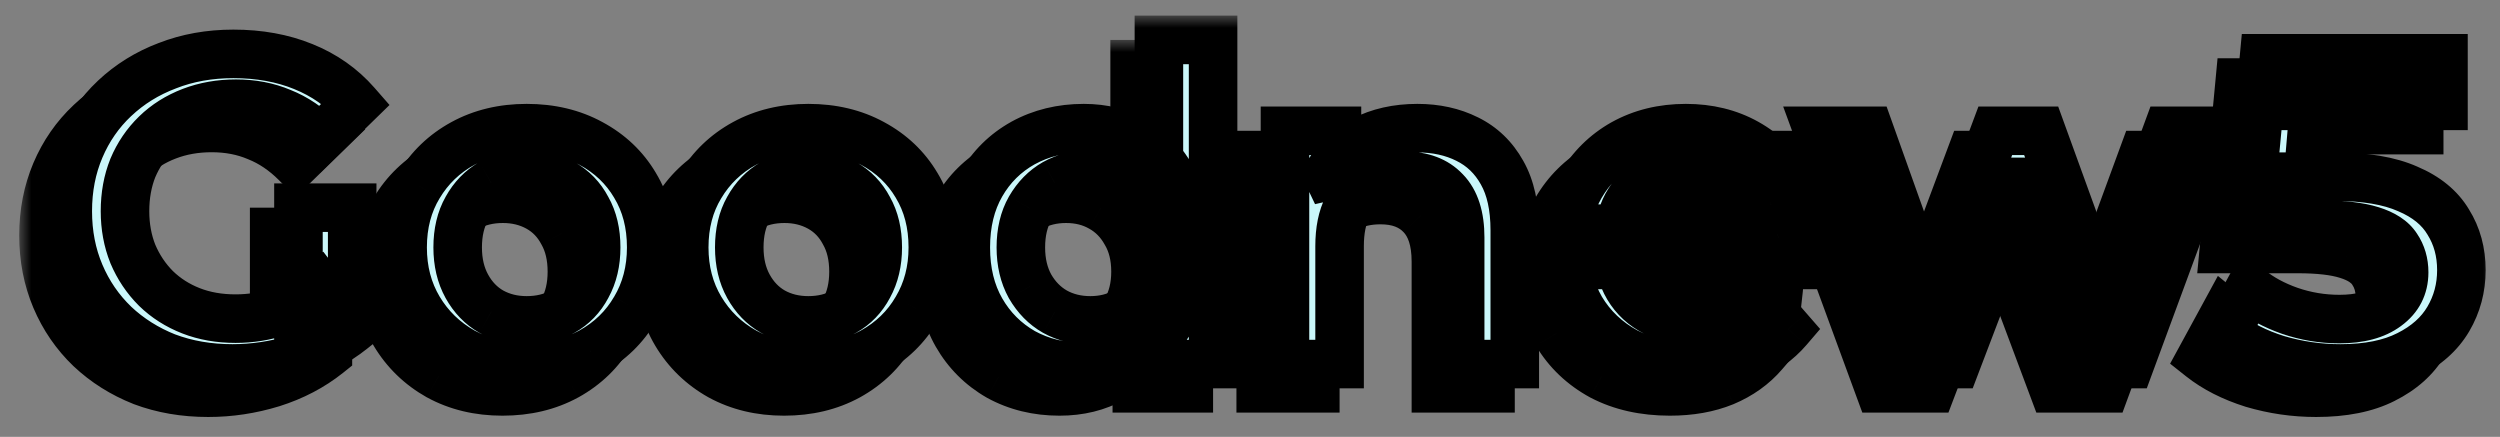 <svg width="103" height="18" viewBox="0 0 103 18" fill="none" xmlns="http://www.w3.org/2000/svg">
  <rect x="0" y="0" width="103" height="18" fill="#808080" stroke="none"/>
  <mask id="path-1-outside-1_2_6" maskUnits="userSpaceOnUse" x="0.792" y="1.644" width="101" height="16"
    fill="black">
    <rect fill="white" x="0.792" y="1.644" width="101" height="16" />
    <path
      d="M8.578 16.18C7.594 16.18 6.688 16.024 5.86 15.712C5.044 15.388 4.33 14.938 3.718 14.362C3.106 13.774 2.632 13.084 2.296 12.292C1.96 11.5 1.792 10.636 1.792 9.7C1.792 8.764 1.96 7.9 2.296 7.108C2.632 6.316 3.106 5.632 3.718 5.056C4.342 4.468 5.068 4.018 5.896 3.706C6.724 3.382 7.63 3.22 8.614 3.22C9.682 3.22 10.642 3.394 11.494 3.742C12.358 4.09 13.084 4.6 13.672 5.272L12.196 6.712C11.704 6.22 11.17 5.86 10.594 5.632C10.03 5.392 9.406 5.272 8.722 5.272C8.062 5.272 7.45 5.38 6.886 5.596C6.322 5.812 5.836 6.118 5.428 6.514C5.02 6.91 4.702 7.378 4.474 7.918C4.258 8.458 4.15 9.052 4.15 9.7C4.15 10.336 4.258 10.924 4.474 11.464C4.702 12.004 5.02 12.478 5.428 12.886C5.836 13.282 6.316 13.588 6.868 13.804C7.42 14.02 8.032 14.128 8.704 14.128C9.328 14.128 9.928 14.032 10.504 13.84C11.092 13.636 11.65 13.3 12.178 12.832L13.51 14.578C12.85 15.106 12.082 15.508 11.206 15.784C10.342 16.048 9.466 16.18 8.578 16.18ZM11.296 14.272V9.556H13.51V14.578L11.296 14.272Z" />
    <path
      d="M20.7 16.126C19.716 16.126 18.84 15.916 18.072 15.496C17.304 15.064 16.698 14.476 16.254 13.732C15.81 12.988 15.588 12.142 15.588 11.194C15.588 10.234 15.81 9.388 16.254 8.656C16.698 7.912 17.304 7.33 18.072 6.91C18.84 6.49 19.716 6.28 20.7 6.28C21.696 6.28 22.578 6.49 23.346 6.91C24.126 7.33 24.732 7.906 25.164 8.638C25.608 9.37 25.83 10.222 25.83 11.194C25.83 12.142 25.608 12.988 25.164 13.732C24.732 14.476 24.126 15.064 23.346 15.496C22.578 15.916 21.696 16.126 20.7 16.126ZM20.7 14.2C21.252 14.2 21.744 14.08 22.176 13.84C22.608 13.6 22.944 13.252 23.184 12.796C23.436 12.34 23.562 11.806 23.562 11.194C23.562 10.57 23.436 10.036 23.184 9.592C22.944 9.136 22.608 8.788 22.176 8.548C21.744 8.308 21.258 8.188 20.718 8.188C20.166 8.188 19.674 8.308 19.242 8.548C18.822 8.788 18.486 9.136 18.234 9.592C17.982 10.036 17.856 10.57 17.856 11.194C17.856 11.806 17.982 12.34 18.234 12.796C18.486 13.252 18.822 13.6 19.242 13.84C19.674 14.08 20.16 14.2 20.7 14.2Z" />
    <path
      d="M32.302 16.126C31.318 16.126 30.442 15.916 29.674 15.496C28.906 15.064 28.3 14.476 27.856 13.732C27.412 12.988 27.19 12.142 27.19 11.194C27.19 10.234 27.412 9.388 27.856 8.656C28.3 7.912 28.906 7.33 29.674 6.91C30.442 6.49 31.318 6.28 32.302 6.28C33.298 6.28 34.18 6.49 34.948 6.91C35.728 7.33 36.334 7.906 36.766 8.638C37.21 9.37 37.432 10.222 37.432 11.194C37.432 12.142 37.21 12.988 36.766 13.732C36.334 14.476 35.728 15.064 34.948 15.496C34.18 15.916 33.298 16.126 32.302 16.126ZM32.302 14.2C32.854 14.2 33.346 14.08 33.778 13.84C34.21 13.6 34.546 13.252 34.786 12.796C35.038 12.34 35.164 11.806 35.164 11.194C35.164 10.57 35.038 10.036 34.786 9.592C34.546 9.136 34.21 8.788 33.778 8.548C33.346 8.308 32.86 8.188 32.32 8.188C31.768 8.188 31.276 8.308 30.844 8.548C30.424 8.788 30.088 9.136 29.836 9.592C29.584 10.036 29.458 10.57 29.458 11.194C29.458 11.806 29.584 12.34 29.836 12.796C30.088 13.252 30.424 13.6 30.844 13.84C31.276 14.08 31.762 14.2 32.302 14.2Z" />
    <path
      d="M43.651 16.126C42.727 16.126 41.893 15.922 41.149 15.514C40.417 15.094 39.841 14.518 39.421 13.786C39.001 13.054 38.791 12.19 38.791 11.194C38.791 10.198 39.001 9.334 39.421 8.602C39.841 7.87 40.417 7.3 41.149 6.892C41.893 6.484 42.727 6.28 43.651 6.28C44.455 6.28 45.175 6.46 45.811 6.82C46.447 7.168 46.951 7.702 47.323 8.422C47.695 9.142 47.881 10.066 47.881 11.194C47.881 12.31 47.701 13.234 47.341 13.966C46.981 14.686 46.483 15.226 45.847 15.586C45.211 15.946 44.479 16.126 43.651 16.126ZM43.921 14.2C44.461 14.2 44.941 14.08 45.361 13.84C45.793 13.6 46.135 13.252 46.387 12.796C46.651 12.34 46.783 11.806 46.783 11.194C46.783 10.57 46.651 10.036 46.387 9.592C46.135 9.136 45.793 8.788 45.361 8.548C44.941 8.308 44.461 8.188 43.921 8.188C43.381 8.188 42.895 8.308 42.463 8.548C42.043 8.788 41.701 9.136 41.437 9.592C41.185 10.036 41.059 10.57 41.059 11.194C41.059 11.806 41.185 12.34 41.437 12.796C41.701 13.252 42.043 13.6 42.463 13.84C42.895 14.08 43.381 14.2 43.921 14.2ZM46.837 16V13.732L46.927 11.176L46.747 8.62V2.644H48.979V16H46.837Z" />
    <path
      d="M57.395 6.28C58.163 6.28 58.847 6.43 59.447 6.73C60.059 7.03 60.539 7.492 60.887 8.116C61.235 8.728 61.409 9.52 61.409 10.492V16H59.159V10.78C59.159 9.928 58.955 9.292 58.547 8.872C58.151 8.452 57.593 8.242 56.873 8.242C56.345 8.242 55.877 8.35 55.469 8.566C55.061 8.782 54.743 9.106 54.515 9.538C54.299 9.958 54.191 10.492 54.191 11.14V16H51.941V6.388H54.083V8.98L53.705 8.188C54.041 7.576 54.527 7.108 55.163 6.784C55.811 6.448 56.555 6.28 57.395 6.28Z" />
    <path
      d="M68.799 16.126C67.731 16.126 66.795 15.916 65.991 15.496C65.199 15.064 64.581 14.476 64.137 13.732C63.705 12.988 63.489 12.142 63.489 11.194C63.489 10.234 63.699 9.388 64.119 8.656C64.551 7.912 65.139 7.33 65.883 6.91C66.639 6.49 67.497 6.28 68.457 6.28C69.393 6.28 70.227 6.484 70.959 6.892C71.691 7.3 72.267 7.876 72.687 8.62C73.107 9.364 73.317 10.24 73.317 11.248C73.317 11.344 73.311 11.452 73.299 11.572C73.299 11.692 73.293 11.806 73.281 11.914H65.271V10.42H72.093L71.211 10.888C71.223 10.336 71.109 9.85 70.869 9.43C70.629 9.01 70.299 8.68 69.879 8.44C69.471 8.2 68.997 8.08 68.457 8.08C67.905 8.08 67.419 8.2 66.999 8.44C66.591 8.68 66.267 9.016 66.027 9.448C65.799 9.868 65.685 10.366 65.685 10.942V11.302C65.685 11.878 65.817 12.388 66.081 12.832C66.345 13.276 66.717 13.618 67.197 13.858C67.677 14.098 68.229 14.218 68.853 14.218C69.393 14.218 69.879 14.134 70.311 13.966C70.743 13.798 71.127 13.534 71.463 13.174L72.669 14.56C72.237 15.064 71.691 15.454 71.031 15.73C70.383 15.994 69.639 16.126 68.799 16.126Z" />
    <path
      d="M77.426 16L73.898 6.388H76.022L79.046 14.866H78.038L81.206 6.388H83.096L86.174 14.866H85.184L88.298 6.388H90.296L86.75 16H84.59L81.782 8.494H82.448L79.586 16H77.426Z" />
    <path
      d="M95.423 16.18C94.535 16.18 93.665 16.054 92.813 15.802C91.973 15.538 91.265 15.178 90.689 14.722L91.679 12.904C92.135 13.276 92.687 13.576 93.335 13.804C93.995 14.032 94.679 14.146 95.387 14.146C96.215 14.146 96.863 13.972 97.331 13.624C97.811 13.276 98.051 12.808 98.051 12.22C98.051 11.824 97.949 11.476 97.745 11.176C97.553 10.876 97.205 10.648 96.701 10.492C96.209 10.336 95.531 10.258 94.667 10.258H91.625L92.273 3.4H99.671V5.362H93.137C93.137 5.362 94.222 4.492 94.361 4.246C94.5 4 94 9 94 9.5C94 10 92.651 8.278 92.651 8.278H95.189C96.437 8.278 97.439 8.446 98.195 8.782C98.963 9.106 99.521 9.562 99.869 10.15C100.229 10.726 100.409 11.386 100.409 12.13C100.409 12.862 100.229 13.534 99.869 14.146C99.509 14.758 98.957 15.25 98.213 15.622C97.481 15.994 96.551 16.18 95.423 16.18Z" />
  </mask>
  <path
    d="M8.578 16.18C7.594 16.18 6.688 16.024 5.86 15.712C5.044 15.388 4.33 14.938 3.718 14.362C3.106 13.774 2.632 13.084 2.296 12.292C1.96 11.5 1.792 10.636 1.792 9.7C1.792 8.764 1.96 7.9 2.296 7.108C2.632 6.316 3.106 5.632 3.718 5.056C4.342 4.468 5.068 4.018 5.896 3.706C6.724 3.382 7.63 3.22 8.614 3.22C9.682 3.22 10.642 3.394 11.494 3.742C12.358 4.09 13.084 4.6 13.672 5.272L12.196 6.712C11.704 6.22 11.17 5.86 10.594 5.632C10.03 5.392 9.406 5.272 8.722 5.272C8.062 5.272 7.45 5.38 6.886 5.596C6.322 5.812 5.836 6.118 5.428 6.514C5.02 6.91 4.702 7.378 4.474 7.918C4.258 8.458 4.15 9.052 4.15 9.7C4.15 10.336 4.258 10.924 4.474 11.464C4.702 12.004 5.02 12.478 5.428 12.886C5.836 13.282 6.316 13.588 6.868 13.804C7.42 14.02 8.032 14.128 8.704 14.128C9.328 14.128 9.928 14.032 10.504 13.84C11.092 13.636 11.65 13.3 12.178 12.832L13.51 14.578C12.85 15.106 12.082 15.508 11.206 15.784C10.342 16.048 9.466 16.18 8.578 16.18ZM11.296 14.272V9.556H13.51V14.578L11.296 14.272Z"
    fill="black" />
  <path
    d="M20.7 16.126C19.716 16.126 18.84 15.916 18.072 15.496C17.304 15.064 16.698 14.476 16.254 13.732C15.81 12.988 15.588 12.142 15.588 11.194C15.588 10.234 15.81 9.388 16.254 8.656C16.698 7.912 17.304 7.33 18.072 6.91C18.84 6.49 19.716 6.28 20.7 6.28C21.696 6.28 22.578 6.49 23.346 6.91C24.126 7.33 24.732 7.906 25.164 8.638C25.608 9.37 25.83 10.222 25.83 11.194C25.83 12.142 25.608 12.988 25.164 13.732C24.732 14.476 24.126 15.064 23.346 15.496C22.578 15.916 21.696 16.126 20.7 16.126ZM20.7 14.2C21.252 14.2 21.744 14.08 22.176 13.84C22.608 13.6 22.944 13.252 23.184 12.796C23.436 12.34 23.562 11.806 23.562 11.194C23.562 10.57 23.436 10.036 23.184 9.592C22.944 9.136 22.608 8.788 22.176 8.548C21.744 8.308 21.258 8.188 20.718 8.188C20.166 8.188 19.674 8.308 19.242 8.548C18.822 8.788 18.486 9.136 18.234 9.592C17.982 10.036 17.856 10.57 17.856 11.194C17.856 11.806 17.982 12.34 18.234 12.796C18.486 13.252 18.822 13.6 19.242 13.84C19.674 14.08 20.16 14.2 20.7 14.2Z"
    fill="black" />
  <path
    d="M32.302 16.126C31.318 16.126 30.442 15.916 29.674 15.496C28.906 15.064 28.3 14.476 27.856 13.732C27.412 12.988 27.19 12.142 27.19 11.194C27.19 10.234 27.412 9.388 27.856 8.656C28.3 7.912 28.906 7.33 29.674 6.91C30.442 6.49 31.318 6.28 32.302 6.28C33.298 6.28 34.18 6.49 34.948 6.91C35.728 7.33 36.334 7.906 36.766 8.638C37.21 9.37 37.432 10.222 37.432 11.194C37.432 12.142 37.21 12.988 36.766 13.732C36.334 14.476 35.728 15.064 34.948 15.496C34.18 15.916 33.298 16.126 32.302 16.126ZM32.302 14.2C32.854 14.2 33.346 14.08 33.778 13.84C34.21 13.6 34.546 13.252 34.786 12.796C35.038 12.34 35.164 11.806 35.164 11.194C35.164 10.57 35.038 10.036 34.786 9.592C34.546 9.136 34.21 8.788 33.778 8.548C33.346 8.308 32.86 8.188 32.32 8.188C31.768 8.188 31.276 8.308 30.844 8.548C30.424 8.788 30.088 9.136 29.836 9.592C29.584 10.036 29.458 10.57 29.458 11.194C29.458 11.806 29.584 12.34 29.836 12.796C30.088 13.252 30.424 13.6 30.844 13.84C31.276 14.08 31.762 14.2 32.302 14.2Z"
    fill="black" />
  <path
    d="M43.651 16.126C42.727 16.126 41.893 15.922 41.149 15.514C40.417 15.094 39.841 14.518 39.421 13.786C39.001 13.054 38.791 12.19 38.791 11.194C38.791 10.198 39.001 9.334 39.421 8.602C39.841 7.87 40.417 7.3 41.149 6.892C41.893 6.484 42.727 6.28 43.651 6.28C44.455 6.28 45.175 6.46 45.811 6.82C46.447 7.168 46.951 7.702 47.323 8.422C47.695 9.142 47.881 10.066 47.881 11.194C47.881 12.31 47.701 13.234 47.341 13.966C46.981 14.686 46.483 15.226 45.847 15.586C45.211 15.946 44.479 16.126 43.651 16.126ZM43.921 14.2C44.461 14.2 44.941 14.08 45.361 13.84C45.793 13.6 46.135 13.252 46.387 12.796C46.651 12.34 46.783 11.806 46.783 11.194C46.783 10.57 46.651 10.036 46.387 9.592C46.135 9.136 45.793 8.788 45.361 8.548C44.941 8.308 44.461 8.188 43.921 8.188C43.381 8.188 42.895 8.308 42.463 8.548C42.043 8.788 41.701 9.136 41.437 9.592C41.185 10.036 41.059 10.57 41.059 11.194C41.059 11.806 41.185 12.34 41.437 12.796C41.701 13.252 42.043 13.6 42.463 13.84C42.895 14.08 43.381 14.2 43.921 14.2ZM46.837 16V13.732L46.927 11.176L46.747 8.62V2.644H48.979V16H46.837Z"
    fill="black" />
  <path
    d="M57.395 6.28C58.163 6.28 58.847 6.43 59.447 6.73C60.059 7.03 60.539 7.492 60.887 8.116C61.235 8.728 61.409 9.52 61.409 10.492V16H59.159V10.78C59.159 9.928 58.955 9.292 58.547 8.872C58.151 8.452 57.593 8.242 56.873 8.242C56.345 8.242 55.877 8.35 55.469 8.566C55.061 8.782 54.743 9.106 54.515 9.538C54.299 9.958 54.191 10.492 54.191 11.14V16H51.941V6.388H54.083V8.98L53.705 8.188C54.041 7.576 54.527 7.108 55.163 6.784C55.811 6.448 56.555 6.28 57.395 6.28Z"
    fill="black" />
  <path
    d="M68.799 16.126C67.731 16.126 66.795 15.916 65.991 15.496C65.199 15.064 64.581 14.476 64.137 13.732C63.705 12.988 63.489 12.142 63.489 11.194C63.489 10.234 63.699 9.388 64.119 8.656C64.551 7.912 65.139 7.33 65.883 6.91C66.639 6.49 67.497 6.28 68.457 6.28C69.393 6.28 70.227 6.484 70.959 6.892C71.691 7.3 72.267 7.876 72.687 8.62C73.107 9.364 73.317 10.24 73.317 11.248C73.317 11.344 73.311 11.452 73.299 11.572C73.299 11.692 73.293 11.806 73.281 11.914H65.271V10.42H72.093L71.211 10.888C71.223 10.336 71.109 9.85 70.869 9.43C70.629 9.01 70.299 8.68 69.879 8.44C69.471 8.2 68.997 8.08 68.457 8.08C67.905 8.08 67.419 8.2 66.999 8.44C66.591 8.68 66.267 9.016 66.027 9.448C65.799 9.868 65.685 10.366 65.685 10.942V11.302C65.685 11.878 65.817 12.388 66.081 12.832C66.345 13.276 66.717 13.618 67.197 13.858C67.677 14.098 68.229 14.218 68.853 14.218C69.393 14.218 69.879 14.134 70.311 13.966C70.743 13.798 71.127 13.534 71.463 13.174L72.669 14.56C72.237 15.064 71.691 15.454 71.031 15.73C70.383 15.994 69.639 16.126 68.799 16.126Z"
    fill="black" />
  <path
    d="M77.426 16L73.898 6.388H76.022L79.046 14.866H78.038L81.206 6.388H83.096L86.174 14.866H85.184L88.298 6.388H90.296L86.75 16H84.59L81.782 8.494H82.448L79.586 16H77.426Z"
    fill="black" />
  <path
    d="M95.423 16.18C94.535 16.18 93.665 16.054 92.813 15.802C91.973 15.538 91.265 15.178 90.689 14.722L91.679 12.904C92.135 13.276 92.687 13.576 93.335 13.804C93.995 14.032 94.679 14.146 95.387 14.146C96.215 14.146 96.863 13.972 97.331 13.624C97.811 13.276 98.051 12.808 98.051 12.22C98.051 11.824 97.949 11.476 97.745 11.176C97.553 10.876 97.205 10.648 96.701 10.492C96.209 10.336 95.531 10.258 94.667 10.258H91.625L92.273 3.4H99.671V5.362H93.137C93.137 5.362 94.222 4.492 94.361 4.246C94.5 4 94 9 94 9.5C94 10 92.651 8.278 92.651 8.278H95.189C96.437 8.278 97.439 8.446 98.195 8.782C98.963 9.106 99.521 9.562 99.869 10.15C100.229 10.726 100.409 11.386 100.409 12.13C100.409 12.862 100.229 13.534 99.869 14.146C99.509 14.758 98.957 15.25 98.213 15.622C97.481 15.994 96.551 16.18 95.423 16.18Z"
    fill="black" />
  <path
    d="M5.86 15.712L5.491 16.641L5.499 16.645L5.507 16.648L5.86 15.712ZM3.718 14.362L3.025 15.083L3.033 15.09L3.718 14.362ZM2.296 12.292L3.217 11.901L3.217 11.901L2.296 12.292ZM2.296 7.108L3.217 7.499L3.217 7.499L2.296 7.108ZM3.718 5.056L4.403 5.784L4.404 5.784L3.718 5.056ZM5.896 3.706L6.249 4.642L6.26 4.637L5.896 3.706ZM11.494 3.742L11.116 4.668L11.12 4.67L11.494 3.742ZM13.672 5.272L14.37 5.988L15.048 5.326L14.425 4.613L13.672 5.272ZM12.196 6.712L11.489 7.419L12.187 8.118L12.894 7.428L12.196 6.712ZM10.594 5.632L10.202 6.552L10.214 6.557L10.226 6.562L10.594 5.632ZM6.886 5.596L7.244 6.53L7.244 6.53L6.886 5.596ZM4.474 7.918L3.553 7.529L3.549 7.538L3.546 7.547L4.474 7.918ZM4.474 11.464L3.546 11.835L3.549 11.844L3.553 11.853L4.474 11.464ZM5.428 12.886L4.721 13.593L4.726 13.598L4.732 13.604L5.428 12.886ZM6.868 13.804L7.232 12.873L7.232 12.873L6.868 13.804ZM10.504 13.84L10.82 14.789L10.832 14.785L10.504 13.84ZM12.178 12.832L12.973 12.226L12.32 11.37L11.515 12.084L12.178 12.832ZM13.51 14.578L14.135 15.359L14.51 15.059V14.578H13.51ZM11.206 15.784L11.498 16.74L11.507 16.738L11.206 15.784ZM11.296 14.272H10.296V15.143L11.159 15.263L11.296 14.272ZM11.296 9.556V8.556H10.296V9.556H11.296ZM13.51 9.556H14.51V8.556H13.51V9.556ZM18.072 15.496L17.582 16.368L17.593 16.373L18.072 15.496ZM16.254 13.732L15.396 14.245L15.396 14.245L16.254 13.732ZM16.254 8.656L17.109 9.175L17.113 9.168L16.254 8.656ZM18.072 6.91L18.552 7.787L18.552 7.787L18.072 6.91ZM23.346 6.91L22.866 7.787L22.872 7.79L23.346 6.91ZM25.164 8.638L24.303 9.146L24.309 9.157L25.164 8.638ZM25.164 13.732L24.305 13.22L24.299 13.23L25.164 13.732ZM23.346 15.496L23.826 16.373L23.831 16.371L23.346 15.496ZM22.176 13.84L21.691 12.966L21.691 12.966L22.176 13.84ZM23.184 12.796L22.309 12.312L22.304 12.321L22.299 12.33L23.184 12.796ZM23.184 9.592L22.299 10.058L22.307 10.072L22.315 10.086L23.184 9.592ZM22.176 8.548L22.662 7.674L22.662 7.674L22.176 8.548ZM19.242 8.548L18.757 7.674L18.746 7.68L19.242 8.548ZM18.234 9.592L19.104 10.086L19.11 10.076L18.234 9.592ZM18.234 12.796L17.359 13.28L17.359 13.28L18.234 12.796ZM19.242 13.84L18.746 14.708L18.757 14.714L19.242 13.84ZM29.674 15.496L29.184 16.368L29.194 16.373L29.674 15.496ZM27.856 13.732L26.997 14.245L26.997 14.245L27.856 13.732ZM27.856 8.656L28.711 9.175L28.715 9.168L27.856 8.656ZM29.674 6.91L30.154 7.787L30.154 7.787L29.674 6.91ZM34.948 6.91L34.468 7.787L34.474 7.79L34.948 6.91ZM36.766 8.638L35.905 9.146L35.911 9.157L36.766 8.638ZM36.766 13.732L35.907 13.22L35.901 13.23L36.766 13.732ZM34.948 15.496L35.428 16.373L35.432 16.371L34.948 15.496ZM33.778 13.84L33.292 12.966L33.292 12.966L33.778 13.84ZM34.786 12.796L33.911 12.312L33.906 12.321L33.901 12.33L34.786 12.796ZM34.786 9.592L33.901 10.058L33.908 10.072L33.916 10.086L34.786 9.592ZM33.778 8.548L34.264 7.674L34.264 7.674L33.778 8.548ZM30.844 8.548L30.358 7.674L30.348 7.68L30.844 8.548ZM29.836 9.592L30.706 10.086L30.711 10.076L29.836 9.592ZM29.836 12.796L28.961 13.28L28.961 13.28L29.836 12.796ZM30.844 13.84L30.348 14.708L30.358 14.714L30.844 13.84ZM41.149 15.514L40.652 16.381L40.66 16.386L40.669 16.391L41.149 15.514ZM39.421 13.786L38.554 14.284L39.421 13.786ZM39.421 8.602L40.289 9.1L40.289 9.1L39.421 8.602ZM41.149 6.892L40.669 6.015L40.663 6.019L41.149 6.892ZM45.811 6.82L45.319 7.69L45.325 7.694L45.331 7.697L45.811 6.82ZM47.323 8.422L46.435 8.881L46.435 8.881L47.323 8.422ZM47.341 13.966L48.236 14.413L48.239 14.407L47.341 13.966ZM45.361 13.84L44.876 12.966L44.865 12.972L45.361 13.84ZM46.387 12.796L45.522 12.295L45.517 12.304L45.512 12.312L46.387 12.796ZM46.387 9.592L45.512 10.076L45.52 10.089L45.528 10.103L46.387 9.592ZM45.361 8.548L44.865 9.416L44.876 9.422L45.361 8.548ZM42.463 8.548L41.978 7.674L41.967 7.68L42.463 8.548ZM41.437 9.592L40.572 9.091L40.568 9.098L41.437 9.592ZM41.437 12.796L40.562 13.28L40.567 13.288L40.572 13.297L41.437 12.796ZM42.463 13.84L41.967 14.708L41.978 14.714L42.463 13.84ZM46.837 16H45.837V17H46.837V16ZM46.837 13.732L45.838 13.697L45.837 13.714V13.732H46.837ZM46.927 11.176L47.927 11.211L47.929 11.158L47.925 11.106L46.927 11.176ZM46.747 8.62H45.747V8.655L45.75 8.69L46.747 8.62ZM46.747 2.644V1.644H45.747V2.644H46.747ZM48.979 2.644H49.979V1.644H48.979V2.644ZM48.979 16V17H49.979V16H48.979ZM59.447 6.73L59 7.624L59.007 7.628L59.447 6.73ZM60.887 8.116L60.013 8.603L60.017 8.61L60.887 8.116ZM61.409 16V17H62.409V16H61.409ZM59.159 16H58.159V17H59.159V16ZM58.547 8.872L57.819 9.558L57.824 9.563L57.83 9.569L58.547 8.872ZM55.469 8.566L55.937 9.45L55.937 9.45L55.469 8.566ZM54.515 9.538L53.63 9.071L53.626 9.081L54.515 9.538ZM54.191 16V17H55.191V16H54.191ZM51.941 16H50.941V17H51.941V16ZM51.941 6.388V5.388H50.941V6.388H51.941ZM54.083 6.388H55.083V5.388H54.083V6.388ZM54.083 8.98L53.18 9.411L55.083 8.98H54.083ZM53.705 8.188L52.828 7.707L52.582 8.156L52.802 8.619L53.705 8.188ZM55.163 6.784L55.617 7.675L55.623 7.672L55.163 6.784ZM65.991 15.496L65.512 16.374L65.52 16.378L65.528 16.382L65.991 15.496ZM64.137 13.732L63.272 14.234L63.278 14.245L64.137 13.732ZM64.119 8.656L63.254 8.154L63.251 8.158L64.119 8.656ZM65.883 6.91L65.397 6.036L65.391 6.039L65.883 6.91ZM70.959 6.892L71.445 6.019L71.445 6.019L70.959 6.892ZM73.299 11.572L72.304 11.473L72.299 11.522V11.572H73.299ZM73.281 11.914V12.914H74.176L74.275 12.024L73.281 11.914ZM65.271 11.914H64.271V12.914H65.271V11.914ZM65.271 10.42V9.42H64.271V10.42H65.271ZM72.093 10.42L72.561 11.303L72.093 9.42V10.42ZM71.211 10.888L70.211 10.866L70.174 12.57L71.679 11.771L71.211 10.888ZM70.869 9.43L70 9.926L70 9.926L70.869 9.43ZM69.879 8.44L69.372 9.302L69.382 9.308L69.879 8.44ZM66.999 8.44L66.502 7.572L66.492 7.578L66.999 8.44ZM66.027 9.448L65.153 8.962L65.148 8.971L66.027 9.448ZM67.197 13.858L66.749 14.752L66.749 14.752L67.197 13.858ZM70.311 13.966L70.673 14.898L70.673 14.898L70.311 13.966ZM71.463 13.174L72.217 12.518L71.489 11.681L70.732 12.492L71.463 13.174ZM72.669 14.56L73.428 15.211L73.99 14.555L73.423 13.904L72.669 14.56ZM71.031 15.73L71.408 16.656L71.416 16.653L71.031 15.73ZM77.426 16L76.487 16.345L76.728 17H77.426V16ZM73.898 6.388V5.388H72.466L72.959 6.733L73.898 6.388ZM76.022 6.388L76.964 6.052L76.727 5.388H76.022V6.388ZM79.046 14.866V15.866H80.465L79.988 14.53L79.046 14.866ZM78.038 14.866L77.101 14.516L76.597 15.866H78.038V14.866ZM81.206 6.388V5.388H80.512L80.269 6.038L81.206 6.388ZM83.096 6.388L84.036 6.047L83.797 5.388H83.096V6.388ZM86.174 14.866V15.866H87.601L87.114 14.525L86.174 14.866ZM85.184 14.866L84.246 14.521L83.751 15.866H85.184V14.866ZM88.298 6.388V5.388H87.6L87.359 6.043L88.298 6.388ZM90.296 6.388L91.234 6.734L91.731 5.388H90.296V6.388ZM86.75 16V17H87.447L87.688 16.346L86.75 16ZM84.59 16L83.654 16.35L83.897 17H84.59V16ZM81.782 8.494V7.494H80.34L80.846 8.844L81.782 8.494ZM82.448 8.494L83.382 8.85L83.9 7.494H82.448V8.494ZM79.586 16V17H80.275L80.52 16.356L79.586 16ZM92.813 15.802L92.513 16.756L92.521 16.759L92.529 16.761L92.813 15.802ZM90.689 14.722L89.811 14.244L89.408 14.983L90.068 15.506L90.689 14.722ZM91.679 12.904L92.311 12.129L91.377 11.367L90.801 12.426L91.679 12.904ZM93.335 13.804L93.003 14.747L93.008 14.749L93.335 13.804ZM97.331 13.624L96.744 12.814L96.734 12.822L97.331 13.624ZM97.745 11.176L96.903 11.715L96.91 11.727L96.918 11.738L97.745 11.176ZM96.701 10.492L96.399 11.445L96.405 11.447L96.701 10.492ZM91.625 10.258L90.629 10.164L90.526 11.258H91.625V10.258ZM92.273 3.4V2.4H91.363L91.278 3.306L92.273 3.4ZM99.671 3.4H100.671V2.4H99.671V3.4ZM99.671 5.362V6.362H100.671V5.362H99.671ZM93.137 5.362L92.511 4.582L90.291 6.362H93.137V5.362ZM92.651 8.278V7.278H90.597L91.864 8.895L92.651 8.278ZM98.195 8.782L97.789 9.696L97.798 9.7L97.806 9.703L98.195 8.782ZM99.869 10.15L99.008 10.659L99.015 10.67L99.021 10.68L99.869 10.15ZM99.869 14.146L99.007 13.639L99.007 13.639L99.869 14.146ZM98.213 15.622L97.766 14.728L97.76 14.73L98.213 15.622ZM8.578 15.18C7.701 15.18 6.916 15.041 6.213 14.776L5.507 16.648C6.46 17.007 7.487 17.18 8.578 17.18V15.18ZM6.229 14.783C5.525 14.503 4.919 14.12 4.403 13.634L3.033 15.09C3.741 15.756 4.563 16.273 5.491 16.641L6.229 14.783ZM4.411 13.641C3.898 13.148 3.501 12.571 3.217 11.901L1.375 12.682C1.763 13.597 2.314 14.4 3.025 15.083L4.411 13.641ZM3.217 11.901C2.937 11.243 2.792 10.514 2.792 9.7H0.792C0.792 10.758 0.983 11.757 1.375 12.682L3.217 11.901ZM2.792 9.7C2.792 8.886 2.937 8.157 3.217 7.499L1.375 6.717C0.983 7.643 0.792 8.642 0.792 9.7H2.792ZM3.217 7.499C3.5 6.831 3.895 6.263 4.403 5.784L3.033 4.328C2.317 5.001 1.764 5.801 1.375 6.717L3.217 7.499ZM4.404 5.784C4.928 5.289 5.54 4.909 6.249 4.642L5.543 2.77C4.596 3.127 3.756 3.647 3.032 4.328L4.404 5.784ZM6.26 4.637C6.961 4.363 7.741 4.22 8.614 4.22V2.22C7.519 2.22 6.487 2.401 5.532 2.775L6.26 4.637ZM8.614 4.22C9.573 4.22 10.402 4.376 11.116 4.668L11.872 2.816C10.882 2.412 9.791 2.22 8.614 2.22V4.22ZM11.12 4.67C11.845 4.962 12.439 5.382 12.919 5.931L14.425 4.613C13.729 3.818 12.871 3.218 11.868 2.814L11.12 4.67ZM12.974 4.556L11.498 5.996L12.894 7.428L14.37 5.988L12.974 4.556ZM12.903 6.005C12.326 5.428 11.68 4.986 10.962 4.702L10.226 6.562C10.66 6.734 11.082 7.012 11.489 7.419L12.903 6.005ZM10.986 4.712C10.284 4.413 9.525 4.272 8.722 4.272V6.272C9.287 6.272 9.776 6.371 10.202 6.552L10.986 4.712ZM8.722 4.272C7.951 4.272 7.217 4.399 6.528 4.662L7.244 6.53C7.683 6.361 8.173 6.272 8.722 6.272V4.272ZM6.528 4.662C5.846 4.923 5.243 5.3 4.732 5.796L6.124 7.232C6.429 6.936 6.798 6.7 7.244 6.53L6.528 4.662ZM4.732 5.796C4.224 6.289 3.831 6.869 3.553 7.529L5.395 8.307C5.573 7.887 5.816 7.531 6.124 7.232L4.732 5.796ZM3.546 7.547C3.277 8.217 3.15 8.939 3.15 9.7H5.15C5.15 9.165 5.239 8.699 5.402 8.289L3.546 7.547ZM3.15 9.7C3.15 10.451 3.278 11.167 3.546 11.835L5.402 11.093C5.238 10.681 5.15 10.221 5.15 9.7H3.15ZM3.553 11.853C3.83 12.51 4.22 13.092 4.721 13.593L6.135 12.179C5.82 11.864 5.574 11.498 5.395 11.075L3.553 11.853ZM4.732 13.604C5.239 14.096 5.833 14.473 6.504 14.735L7.232 12.873C6.799 12.703 6.433 12.468 6.124 12.168L4.732 13.604ZM6.504 14.735C7.186 15.002 7.924 15.128 8.704 15.128V13.128C8.14 13.128 7.654 13.038 7.232 12.873L6.504 14.735ZM8.704 15.128C9.432 15.128 10.139 15.016 10.82 14.789L10.188 12.891C9.717 13.048 9.224 13.128 8.704 13.128V15.128ZM10.832 14.785C11.559 14.533 12.228 14.124 12.841 13.58L11.515 12.084C11.072 12.476 10.625 12.739 10.176 12.895L10.832 14.785ZM11.383 13.438L12.715 15.184L14.305 13.972L12.973 12.226L11.383 13.438ZM12.885 13.797C12.33 14.242 11.674 14.588 10.905 14.83L11.507 16.738C12.49 16.428 13.37 15.97 14.135 15.359L12.885 13.797ZM10.914 14.828C10.143 15.063 9.365 15.18 8.578 15.18V17.18C9.567 17.18 10.541 17.033 11.498 16.74L10.914 14.828ZM12.296 14.272V9.556H10.296V14.272H12.296ZM11.296 10.556H13.51V8.556H11.296V10.556ZM12.51 9.556V14.578H14.51V9.556H12.51ZM13.647 13.587L11.433 13.281L11.159 15.263L13.373 15.569L13.647 13.587ZM20.7 15.126C19.863 15.126 19.155 14.949 18.552 14.619L17.593 16.373C18.525 16.883 19.57 17.126 20.7 17.126V15.126ZM18.562 14.624C17.944 14.276 17.466 13.811 17.113 13.22L15.396 14.245C15.931 15.141 16.665 15.852 17.582 16.368L18.562 14.624ZM17.113 13.22C16.77 12.645 16.588 11.979 16.588 11.194H14.588C14.588 12.305 14.851 13.331 15.396 14.245L17.113 13.22ZM16.588 11.194C16.588 10.394 16.771 9.732 17.109 9.175L15.399 8.137C14.849 9.044 14.588 10.074 14.588 11.194H16.588ZM17.113 9.168C17.465 8.579 17.939 8.123 18.552 7.787L17.593 6.033C16.67 6.537 15.932 7.245 15.396 8.144L17.113 9.168ZM18.552 7.787C19.155 7.457 19.863 7.28 20.7 7.28V5.28C19.57 5.28 18.525 5.523 17.593 6.033L18.552 7.787ZM20.7 7.28C21.552 7.28 22.265 7.458 22.866 7.787L23.826 6.033C22.892 5.522 21.841 5.28 20.7 5.28V7.28ZM22.872 7.79C23.499 8.128 23.968 8.578 24.303 9.146L26.026 8.13C25.497 7.234 24.754 6.532 23.82 6.03L22.872 7.79ZM24.309 9.157C24.646 9.712 24.83 10.38 24.83 11.194H26.83C26.83 10.064 26.57 9.028 26.019 8.119L24.309 9.157ZM24.83 11.194C24.83 11.979 24.648 12.645 24.306 13.22L26.023 14.245C26.568 13.331 26.83 12.305 26.83 11.194H24.83ZM24.299 13.23C23.962 13.812 23.49 14.273 22.862 14.621L23.831 16.371C24.763 15.855 25.503 15.14 26.029 14.234L24.299 13.23ZM22.866 14.619C22.265 14.948 21.552 15.126 20.7 15.126V17.126C21.841 17.126 22.892 16.884 23.826 16.373L22.866 14.619ZM20.7 15.2C21.402 15.2 22.065 15.046 22.662 14.714L21.691 12.966C21.424 13.114 21.103 13.2 20.7 13.2V15.2ZM22.662 14.714C23.271 14.376 23.743 13.882 24.069 13.262L22.299 12.33C22.146 12.622 21.945 12.824 21.691 12.966L22.662 14.714ZM24.059 13.28C24.407 12.652 24.562 11.945 24.562 11.194H22.562C22.562 11.666 22.466 12.028 22.309 12.312L24.059 13.28ZM24.562 11.194C24.562 10.435 24.409 9.723 24.054 9.098L22.315 10.086C22.464 10.349 22.562 10.705 22.562 11.194H24.562ZM24.069 9.126C23.743 8.506 23.271 8.012 22.662 7.674L21.691 9.422C21.945 9.564 22.146 9.766 22.299 10.058L24.069 9.126ZM22.662 7.674C22.068 7.344 21.412 7.188 20.718 7.188V9.188C21.105 9.188 21.421 9.272 21.691 9.422L22.662 7.674ZM20.718 7.188C20.017 7.188 19.354 7.342 18.757 7.674L19.728 9.422C19.995 9.274 20.316 9.188 20.718 9.188V7.188ZM18.746 7.68C18.155 8.018 17.693 8.505 17.359 9.108L19.11 10.076C19.28 9.767 19.49 9.558 19.738 9.416L18.746 7.68ZM17.365 9.098C17.01 9.723 16.856 10.435 16.856 11.194H18.856C18.856 10.705 18.954 10.349 19.104 10.086L17.365 9.098ZM16.856 11.194C16.856 11.945 17.012 12.652 17.359 13.28L19.11 12.312C18.953 12.028 18.856 11.666 18.856 11.194H16.856ZM17.359 13.28C17.693 13.883 18.155 14.37 18.746 14.708L19.738 12.972C19.49 12.83 19.28 12.621 19.11 12.312L17.359 13.28ZM18.757 14.714C19.351 15.044 20.006 15.2 20.7 15.2V13.2C20.314 13.2 19.998 13.116 19.728 12.966L18.757 14.714ZM32.302 15.126C31.464 15.126 30.757 14.949 30.154 14.619L29.194 16.373C30.127 16.883 31.171 17.126 32.302 17.126V15.126ZM30.164 14.624C29.545 14.276 29.068 13.811 28.715 13.22L26.997 14.245C27.532 15.141 28.266 15.852 29.184 16.368L30.164 14.624ZM28.715 13.22C28.372 12.645 28.19 11.979 28.19 11.194H26.19C26.19 12.305 26.452 13.331 26.997 14.245L28.715 13.22ZM28.19 11.194C28.19 10.394 28.373 9.732 28.711 9.175L27.001 8.137C26.451 9.044 26.19 10.074 26.19 11.194H28.19ZM28.715 9.168C29.066 8.579 29.541 8.123 30.154 7.787L29.194 6.033C28.271 6.537 27.534 7.245 26.997 8.144L28.715 9.168ZM30.154 7.787C30.757 7.457 31.464 7.28 32.302 7.28V5.28C31.171 5.28 30.127 5.523 29.194 6.033L30.154 7.787ZM32.302 7.28C33.154 7.28 33.866 7.458 34.468 7.787L35.428 6.033C34.493 5.522 33.442 5.28 32.302 5.28V7.28ZM34.474 7.79C35.1 8.128 35.569 8.578 35.905 9.146L37.627 8.13C37.098 7.234 36.355 6.532 35.422 6.03L34.474 7.79ZM35.911 9.157C36.248 9.712 36.432 10.38 36.432 11.194H38.432C38.432 10.064 38.172 9.028 37.621 8.119L35.911 9.157ZM36.432 11.194C36.432 11.979 36.25 12.645 35.907 13.22L37.625 14.245C38.17 13.331 38.432 12.305 38.432 11.194H36.432ZM35.901 13.23C35.563 13.812 35.091 14.273 34.463 14.621L35.432 16.371C36.364 15.855 37.105 15.14 37.631 14.234L35.901 13.23ZM34.468 14.619C33.866 14.948 33.154 15.126 32.302 15.126V17.126C33.442 17.126 34.493 16.884 35.428 16.373L34.468 14.619ZM32.302 15.2C33.004 15.2 33.666 15.046 34.264 14.714L33.292 12.966C33.026 13.114 32.704 13.2 32.302 13.2V15.2ZM34.264 14.714C34.873 14.376 35.344 13.882 35.671 13.262L33.901 12.33C33.747 12.622 33.547 12.824 33.292 12.966L34.264 14.714ZM35.661 13.28C36.008 12.652 36.164 11.945 36.164 11.194H34.164C34.164 11.666 34.068 12.028 33.911 12.312L35.661 13.28ZM36.164 11.194C36.164 10.435 36.01 9.723 35.656 9.098L33.916 10.086C34.066 10.349 34.164 10.705 34.164 11.194H36.164ZM35.671 9.126C35.344 8.506 34.873 8.012 34.264 7.674L33.292 9.422C33.547 9.564 33.747 9.766 33.901 10.058L35.671 9.126ZM34.264 7.674C33.669 7.344 33.014 7.188 32.32 7.188V9.188C32.706 9.188 33.022 9.272 33.292 9.422L34.264 7.674ZM32.32 7.188C31.618 7.188 30.956 7.342 30.358 7.674L31.329 9.422C31.596 9.274 31.918 9.188 32.32 9.188V7.188ZM30.348 7.68C29.756 8.018 29.294 8.505 28.961 9.108L30.711 10.076C30.881 9.767 31.091 9.558 31.34 9.416L30.348 7.68ZM28.966 9.098C28.612 9.723 28.458 10.435 28.458 11.194H30.458C30.458 10.705 30.556 10.349 30.706 10.086L28.966 9.098ZM28.458 11.194C28.458 11.945 28.613 12.652 28.961 13.28L30.711 12.312C30.554 12.028 30.458 11.666 30.458 11.194H28.458ZM28.961 13.28C29.294 13.883 29.756 14.37 30.348 14.708L31.34 12.972C31.091 12.83 30.881 12.621 30.711 12.312L28.961 13.28ZM30.358 14.714C30.952 15.044 31.608 15.2 32.302 15.2V13.2C31.916 13.2 31.599 13.116 31.329 12.966L30.358 14.714ZM43.651 15.126C42.88 15.126 42.214 14.957 41.63 14.637L40.669 16.391C41.573 16.887 42.575 17.126 43.651 17.126V15.126ZM41.647 14.647C41.069 14.315 40.62 13.867 40.289 13.288L38.554 14.284C39.062 15.169 39.766 15.873 40.652 16.381L41.647 14.647ZM40.289 13.288C39.97 12.733 39.791 12.047 39.791 11.194H37.791C37.791 12.333 38.033 13.375 38.554 14.284L40.289 13.288ZM39.791 11.194C39.791 10.341 39.97 9.655 40.289 9.1L38.554 8.104C38.033 9.013 37.791 10.055 37.791 11.194H39.791ZM40.289 9.1C40.619 8.524 41.064 8.084 41.636 7.765L40.663 6.019C39.771 6.516 39.064 7.216 38.554 8.104L40.289 9.1ZM41.63 7.769C42.214 7.449 42.88 7.28 43.651 7.28V5.28C42.575 5.28 41.573 5.519 40.669 6.015L41.63 7.769ZM43.651 7.28C44.3 7.28 44.848 7.424 45.319 7.69L46.304 5.95C45.503 5.496 44.61 5.28 43.651 5.28V7.28ZM45.331 7.697C45.772 7.939 46.143 8.316 46.435 8.881L48.212 7.963C47.76 7.088 47.122 6.397 46.291 5.943L45.331 7.697ZM46.435 8.881C46.711 9.415 46.881 10.167 46.881 11.194H48.881C48.881 9.965 48.68 8.869 48.212 7.963L46.435 8.881ZM46.881 11.194C46.881 12.21 46.716 12.971 46.444 13.525L48.239 14.407C48.686 13.497 48.881 12.41 48.881 11.194H46.881ZM46.447 13.519C46.166 14.08 45.8 14.463 45.355 14.716L46.34 16.456C47.166 15.989 47.796 15.292 48.236 14.413L46.447 13.519ZM45.355 14.716C44.888 14.98 44.33 15.126 43.651 15.126V17.126C44.629 17.126 45.535 16.912 46.34 16.456L45.355 14.716ZM43.921 15.2C44.615 15.2 45.27 15.044 45.858 14.708L44.865 12.972C44.613 13.116 44.308 13.2 43.921 13.2V15.2ZM45.847 14.714C46.452 14.378 46.925 13.89 47.263 13.28L45.512 12.312C45.346 12.614 45.135 12.822 44.876 12.966L45.847 14.714ZM47.253 13.297C47.618 12.666 47.783 11.953 47.783 11.194H45.783C45.783 11.659 45.684 12.014 45.522 12.295L47.253 13.297ZM47.783 11.194C47.783 10.428 47.62 9.709 47.247 9.081L45.528 10.103C45.682 10.363 45.783 10.712 45.783 11.194H47.783ZM47.263 9.108C46.925 8.498 46.452 8.01 45.847 7.674L44.876 9.422C45.135 9.566 45.346 9.774 45.512 10.076L47.263 9.108ZM45.858 7.68C45.27 7.344 44.615 7.188 43.921 7.188V9.188C44.308 9.188 44.613 9.272 44.865 9.416L45.858 7.68ZM43.921 7.188C43.228 7.188 42.572 7.344 41.978 7.674L42.949 9.422C43.219 9.272 43.535 9.188 43.921 9.188V7.188ZM41.967 7.68C41.38 8.015 40.916 8.496 40.572 9.091L42.303 10.093C42.486 9.776 42.706 9.561 42.96 9.416L41.967 7.68ZM40.568 9.098C40.213 9.723 40.059 10.435 40.059 11.194H42.059C42.059 10.705 42.158 10.349 42.307 10.086L40.568 9.098ZM40.059 11.194C40.059 11.945 40.215 12.652 40.562 13.28L42.313 12.312C42.156 12.028 42.059 11.666 42.059 11.194H40.059ZM40.572 13.297C40.916 13.892 41.38 14.373 41.967 14.708L42.96 12.972C42.706 12.827 42.486 12.612 42.303 12.295L40.572 13.297ZM41.978 14.714C42.572 15.044 43.228 15.2 43.921 15.2V13.2C43.535 13.2 43.219 13.116 42.949 12.966L41.978 14.714ZM47.837 16V13.732H45.837V16H47.837ZM47.837 13.767L47.927 11.211L45.928 11.141L45.838 13.697L47.837 13.767ZM47.925 11.106L47.745 8.55L45.75 8.69L45.93 11.246L47.925 11.106ZM47.747 8.62V2.644H45.747V8.62H47.747ZM46.747 3.644H48.979V1.644H46.747V3.644ZM47.979 2.644V16H49.979V2.644H47.979ZM48.979 15H46.837V17H48.979V15ZM57.395 7.28C58.03 7.28 58.557 7.403 59 7.624L59.894 5.836C59.136 5.457 58.295 5.28 57.395 5.28V7.28ZM59.007 7.628C59.427 7.834 59.76 8.148 60.014 8.603L61.76 7.629C61.318 6.836 60.691 6.226 59.887 5.832L59.007 7.628ZM60.017 8.61C60.253 9.025 60.409 9.63 60.409 10.492H62.409C62.409 9.41 62.216 8.431 61.756 7.622L60.017 8.61ZM60.409 10.492V16H62.409V10.492H60.409ZM61.409 15H59.159V17H61.409V15ZM60.159 16V10.78H58.159V16H60.159ZM60.159 10.78C60.159 9.786 59.922 8.852 59.264 8.175L57.83 9.569C57.988 9.732 58.159 10.07 58.159 10.78H60.159ZM59.274 8.186C58.645 7.518 57.796 7.242 56.873 7.242V9.242C57.39 9.242 57.657 9.386 57.819 9.558L59.274 8.186ZM56.873 7.242C56.205 7.242 55.573 7.38 55.001 7.682L55.937 9.45C56.181 9.32 56.484 9.242 56.873 9.242V7.242ZM55.001 7.682C54.405 7.998 53.947 8.472 53.63 9.071L55.399 10.005C55.539 9.74 55.717 9.566 55.937 9.45L55.001 7.682ZM53.626 9.081C53.315 9.685 53.191 10.389 53.191 11.14H55.191C55.191 10.595 55.283 10.231 55.404 9.995L53.626 9.081ZM53.191 11.14V16H55.191V11.14H53.191ZM54.191 15H51.941V17H54.191V15ZM52.941 16V6.388H50.941V16H52.941ZM51.941 7.388H54.083V5.388H51.941V7.388ZM53.083 6.388V8.98H55.083V6.388H53.083ZM54.985 8.549L54.607 7.757L52.802 8.619L53.18 9.411L54.985 8.549ZM54.581 8.669C54.819 8.237 55.155 7.91 55.617 7.675L54.709 5.893C53.898 6.306 53.263 6.915 52.828 7.707L54.581 8.669ZM55.623 7.672C56.109 7.42 56.691 7.28 57.395 7.28V5.28C56.419 5.28 55.513 5.476 54.703 5.896L55.623 7.672ZM68.799 15.126C67.863 15.126 67.091 14.943 66.454 14.61L65.528 16.382C66.498 16.889 67.598 17.126 68.799 17.126V15.126ZM66.469 14.618C65.828 14.268 65.344 13.803 64.995 13.22L63.278 14.245C63.818 15.149 64.57 15.86 65.512 16.374L66.469 14.618ZM65.001 13.23C64.667 12.654 64.489 11.984 64.489 11.194H62.489C62.489 12.3 62.742 13.322 63.272 14.234L65.001 13.23ZM64.489 11.194C64.489 10.384 64.664 9.714 64.986 9.154L63.251 8.158C62.733 9.062 62.489 10.084 62.489 11.194H64.489ZM64.984 9.158C65.327 8.567 65.786 8.113 66.374 7.781L65.391 6.039C64.491 6.547 63.775 7.257 63.254 8.154L64.984 9.158ZM66.368 7.784C66.96 7.455 67.647 7.28 68.457 7.28V5.28C67.346 5.28 66.317 5.525 65.397 6.036L66.368 7.784ZM68.457 7.28C69.243 7.28 69.906 7.45 70.472 7.765L71.445 6.019C70.548 5.518 69.543 5.28 68.457 5.28V7.28ZM70.472 7.765C71.04 8.082 71.484 8.524 71.816 9.112L73.558 8.128C73.049 7.228 72.341 6.518 71.445 6.019L70.472 7.765ZM71.816 9.112C72.137 9.681 72.317 10.381 72.317 11.248H74.317C74.317 10.099 74.076 9.047 73.558 8.128L71.816 9.112ZM72.317 11.248C72.317 11.304 72.313 11.378 72.304 11.473L74.294 11.671C74.308 11.526 74.317 11.384 74.317 11.248H72.317ZM72.299 11.572C72.299 11.659 72.294 11.736 72.287 11.804L74.275 12.024C74.291 11.876 74.299 11.725 74.299 11.572H72.299ZM73.281 10.914H65.271V12.914H73.281V10.914ZM66.271 11.914V10.42H64.271V11.914H66.271ZM65.271 11.42H72.093V9.42H65.271V11.42ZM71.624 9.537L70.742 10.005L71.679 11.771L72.561 11.303L71.624 9.537ZM72.21 10.91C72.226 10.203 72.079 9.533 71.737 8.934L70 9.926C70.138 10.167 70.219 10.47 70.211 10.866L72.21 10.91ZM71.737 8.934C71.408 8.359 70.95 7.9 70.375 7.572L69.382 9.308C69.647 9.46 69.849 9.661 70 9.926L71.737 8.934ZM70.386 7.578C69.803 7.236 69.149 7.08 68.457 7.08V9.08C68.844 9.08 69.138 9.164 69.372 9.302L70.386 7.578ZM68.457 7.08C67.756 7.08 67.094 7.234 66.502 7.572L67.495 9.308C67.743 9.166 68.054 9.08 68.457 9.08V7.08ZM66.492 7.578C65.923 7.913 65.475 8.382 65.153 8.962L66.901 9.934C67.058 9.65 67.258 9.447 67.506 9.302L66.492 7.578ZM65.148 8.971C64.826 9.565 64.685 10.233 64.685 10.942H66.685C66.685 10.499 66.772 10.171 66.906 9.925L65.148 8.971ZM64.685 10.942V11.302H66.685V10.942H64.685ZM64.685 11.302C64.685 12.037 64.855 12.727 65.221 13.343L66.94 12.321C66.778 12.049 66.685 11.719 66.685 11.302H64.685ZM65.221 13.343C65.587 13.958 66.105 14.43 66.749 14.752L67.644 12.964C67.328 12.806 67.102 12.594 66.94 12.321L65.221 13.343ZM66.749 14.752C67.389 15.072 68.099 15.218 68.853 15.218V13.218C68.359 13.218 67.964 13.124 67.644 12.964L66.749 14.752ZM68.853 15.218C69.496 15.218 70.108 15.118 70.673 14.898L69.948 13.034C69.649 13.15 69.289 13.218 68.853 13.218V15.218ZM70.673 14.898C71.254 14.672 71.762 14.319 72.194 13.856L70.732 12.492C70.492 12.749 70.231 12.924 69.948 13.034L70.673 14.898ZM70.708 13.83L71.914 15.216L73.423 13.904L72.217 12.518L70.708 13.83ZM71.909 13.909C71.587 14.286 71.172 14.587 70.645 14.807L71.416 16.653C72.209 16.321 72.887 15.842 73.428 15.211L71.909 13.909ZM70.653 14.804C70.147 15.01 69.535 15.126 68.799 15.126V17.126C69.743 17.126 70.619 16.978 71.408 16.656L70.653 14.804ZM78.365 15.655L74.837 6.043L72.959 6.733L76.487 16.345L78.365 15.655ZM73.898 7.388H76.022V5.388H73.898V7.388ZM75.08 6.724L78.104 15.202L79.988 14.53L76.964 6.052L75.08 6.724ZM79.046 13.866H78.038V15.866H79.046V13.866ZM78.975 15.216L82.143 6.738L80.269 6.038L77.101 14.516L78.975 15.216ZM81.206 7.388H83.096V5.388H81.206V7.388ZM82.156 6.729L85.234 15.207L87.114 14.525L84.036 6.047L82.156 6.729ZM86.174 13.866H85.184V15.866H86.174V13.866ZM86.123 15.211L89.237 6.733L87.359 6.043L84.246 14.521L86.123 15.211ZM88.298 7.388H90.296V5.388H88.298V7.388ZM89.358 6.042L85.812 15.654L87.688 16.346L91.234 6.734L89.358 6.042ZM86.75 15H84.59V17H86.75V15ZM85.527 15.65L82.719 8.144L80.846 8.844L83.654 16.35L85.527 15.65ZM81.782 9.494H82.448V7.494H81.782V9.494ZM81.514 8.138L78.652 15.644L80.52 16.356L83.382 8.85L81.514 8.138ZM79.586 15H77.426V17H79.586V15ZM95.423 15.18C94.631 15.18 93.857 15.068 93.097 14.843L92.529 16.761C93.474 17.04 94.439 17.18 95.423 17.18V15.18ZM93.113 14.848C92.367 14.614 91.773 14.305 91.31 13.938L90.068 15.506C90.757 16.051 91.579 16.462 92.513 16.756L93.113 14.848ZM91.567 15.2L92.557 13.382L90.801 12.426L89.811 14.244L91.567 15.2ZM91.047 13.679C91.606 14.135 92.264 14.487 93.003 14.747L93.667 12.861C93.11 12.665 92.664 12.417 92.311 12.129L91.047 13.679ZM93.008 14.749C93.775 15.014 94.57 15.146 95.387 15.146V13.146C94.789 13.146 94.215 13.05 93.662 12.859L93.008 14.749ZM95.387 15.146C96.343 15.146 97.228 14.947 97.928 14.427L96.734 12.822C96.498 12.997 96.088 13.146 95.387 13.146V15.146ZM97.918 14.434C98.655 13.899 99.051 13.132 99.051 12.22H97.051C97.051 12.484 96.967 12.653 96.744 12.814L97.918 14.434ZM99.051 12.22C99.051 11.643 98.899 11.095 98.572 10.614L96.918 11.738C96.999 11.857 97.051 12.005 97.051 12.22H99.051ZM98.587 10.637C98.219 10.062 97.621 9.73 96.997 9.537L96.405 11.447C96.789 11.566 96.887 11.69 96.903 11.715L98.587 10.637ZM97.003 9.539C96.37 9.338 95.574 9.258 94.667 9.258V11.258C95.488 11.258 96.048 11.334 96.399 11.445L97.003 9.539ZM94.667 9.258H91.625V11.258H94.667V9.258ZM92.621 10.352L93.269 3.494L91.278 3.306L90.629 10.164L92.621 10.352ZM92.273 4.4H99.671V2.4H92.273V4.4ZM98.671 3.4V5.362H100.671V3.4H98.671ZM99.671 4.362H93.137V6.362H99.671V4.362ZM93.137 5.362C93.763 6.142 93.763 6.142 93.763 6.142C93.763 6.142 93.763 6.142 93.763 6.142C93.763 6.142 93.763 6.142 93.763 6.142C93.763 6.142 93.763 6.141 93.764 6.141C93.765 6.141 93.766 6.14 93.767 6.139C93.769 6.137 93.772 6.134 93.777 6.131C93.785 6.124 93.798 6.114 93.814 6.101C93.845 6.075 93.89 6.039 93.944 5.995C94.051 5.906 94.197 5.785 94.349 5.654C94.499 5.525 94.663 5.38 94.803 5.246C94.873 5.18 94.945 5.108 95.009 5.037C95.061 4.98 95.157 4.871 95.232 4.738L93.49 3.754C93.531 3.683 93.562 3.655 93.528 3.692C93.507 3.716 93.471 3.753 93.419 3.802C93.317 3.9 93.184 4.019 93.045 4.138C92.908 4.256 92.774 4.367 92.674 4.45C92.624 4.491 92.583 4.524 92.554 4.547C92.54 4.559 92.529 4.568 92.522 4.574C92.518 4.576 92.515 4.579 92.514 4.58C92.513 4.581 92.512 4.581 92.512 4.582C92.512 4.582 92.511 4.582 92.511 4.582C92.511 4.582 92.511 4.582 92.511 4.582C92.511 4.582 92.511 4.582 92.511 4.582C92.511 4.582 92.511 4.582 93.137 5.362ZM95.232 4.738C95.216 4.767 95.129 4.924 94.945 5.054C94.84 5.129 94.66 5.224 94.419 5.236C94.163 5.249 93.944 5.162 93.787 5.048C93.531 4.864 93.449 4.62 93.437 4.586C93.409 4.511 93.398 4.45 93.394 4.427C93.382 4.355 93.386 4.315 93.385 4.377C93.385 4.46 93.379 4.611 93.365 4.831C93.339 5.261 93.29 5.868 93.236 6.51C93.184 7.136 93.123 7.824 93.079 8.35C93.037 8.857 93 9.321 93 9.5H95C95 9.503 95 9.497 95.001 9.479C95.001 9.463 95.002 9.441 95.004 9.412C95.007 9.356 95.012 9.283 95.019 9.193C95.032 9.015 95.05 8.784 95.073 8.517C95.118 7.972 95.174 7.332 95.229 6.677C95.283 6.036 95.333 5.409 95.361 4.955C95.375 4.732 95.385 4.53 95.385 4.384C95.386 4.332 95.386 4.21 95.366 4.091C95.36 4.056 95.347 3.986 95.316 3.903C95.302 3.863 95.216 3.614 94.958 3.428C94.799 3.313 94.578 3.226 94.32 3.238C94.078 3.251 93.897 3.346 93.789 3.422C93.602 3.555 93.511 3.718 93.49 3.754L95.232 4.738ZM93 9.5C93 9.449 93.003 9.239 93.152 9.015C93.235 8.891 93.354 8.776 93.509 8.696C93.66 8.618 93.806 8.594 93.921 8.591C94.128 8.587 94.27 8.653 94.303 8.669C94.33 8.682 94.349 8.693 94.358 8.698C94.368 8.705 94.374 8.709 94.374 8.709C94.374 8.709 94.372 8.707 94.366 8.703C94.36 8.698 94.353 8.692 94.343 8.683C94.323 8.666 94.298 8.643 94.269 8.614C94.209 8.556 94.139 8.484 94.063 8.401C93.911 8.235 93.755 8.051 93.634 7.904C93.574 7.831 93.524 7.769 93.49 7.726C93.473 7.705 93.459 7.688 93.451 7.677C93.446 7.671 93.443 7.667 93.441 7.664C93.44 7.663 93.439 7.662 93.439 7.662C93.438 7.661 93.438 7.661 93.438 7.661C93.438 7.661 93.438 7.661 93.438 7.661C93.438 7.661 93.438 7.661 93.438 7.661C93.438 7.661 93.438 7.661 92.651 8.278C91.864 8.895 91.864 8.895 91.864 8.895C91.864 8.895 91.864 8.895 91.864 8.895C91.864 8.895 91.864 8.895 91.864 8.895C91.865 8.896 91.865 8.896 91.865 8.897C91.866 8.898 91.868 8.899 91.869 8.901C91.872 8.905 91.876 8.911 91.882 8.918C91.893 8.931 91.909 8.951 91.928 8.976C91.967 9.025 92.023 9.094 92.09 9.175C92.222 9.335 92.403 9.55 92.588 9.752C92.757 9.936 92.986 10.174 93.205 10.331C93.264 10.374 93.347 10.429 93.448 10.477C93.532 10.517 93.719 10.596 93.963 10.591C94.267 10.585 94.605 10.443 94.817 10.123C94.986 9.869 95 9.614 95 9.5H93ZM92.651 9.278H95.189V7.278H92.651V9.278ZM95.189 9.278C96.362 9.278 97.209 9.438 97.789 9.696L98.601 7.868C97.669 7.454 96.513 7.278 95.189 7.278V9.278ZM97.806 9.703C98.421 9.963 98.792 10.293 99.008 10.659L100.73 9.641C100.25 8.831 99.505 8.249 98.584 7.861L97.806 9.703ZM99.021 10.68C99.272 11.082 99.409 11.555 99.409 12.13H101.409C101.409 11.217 101.186 10.37 100.717 9.62L99.021 10.68ZM99.409 12.13C99.409 12.69 99.274 13.186 99.007 13.639L100.731 14.653C101.184 13.882 101.409 13.034 101.409 12.13H99.409ZM99.007 13.639C98.761 14.058 98.367 14.427 97.766 14.728L98.66 16.516C99.547 16.073 100.257 15.458 100.731 14.653L99.007 13.639ZM97.76 14.73C97.211 15.01 96.449 15.18 95.423 15.18V17.18C96.653 17.18 97.751 16.978 98.666 16.514L97.76 14.73Z"
    fill="black" mask="url(#path-1-outside-1_2_6)" />
  <mask id="path-3-outside-2_2_6" maskUnits="userSpaceOnUse" x="1.792" y="0.644" width="101" height="16"
    fill="black">
    <rect fill="white" x="1.792" y="0.644" width="101" height="16" />
    <path
      d="M9.578 15.18C8.594 15.18 7.688 15.024 6.86 14.712C6.044 14.388 5.33 13.938 4.718 13.362C4.106 12.774 3.632 12.084 3.296 11.292C2.96 10.5 2.792 9.636 2.792 8.7C2.792 7.764 2.96 6.9 3.296 6.108C3.632 5.316 4.106 4.632 4.718 4.056C5.342 3.468 6.068 3.018 6.896 2.706C7.724 2.382 8.63 2.22 9.614 2.22C10.682 2.22 11.642 2.394 12.494 2.742C13.358 3.09 14.084 3.6 14.672 4.272L13.196 5.712C12.704 5.22 12.17 4.86 11.594 4.632C11.03 4.392 10.406 4.272 9.722 4.272C9.062 4.272 8.45 4.38 7.886 4.596C7.322 4.812 6.836 5.118 6.428 5.514C6.02 5.91 5.702 6.378 5.474 6.918C5.258 7.458 5.15 8.052 5.15 8.7C5.15 9.336 5.258 9.924 5.474 10.464C5.702 11.004 6.02 11.478 6.428 11.886C6.836 12.282 7.316 12.588 7.868 12.804C8.42 13.02 9.032 13.128 9.704 13.128C10.328 13.128 10.928 13.032 11.504 12.84C12.092 12.636 12.65 12.3 13.178 11.832L14.51 13.578C13.85 14.106 13.082 14.508 12.206 14.784C11.342 15.048 10.466 15.18 9.578 15.18ZM12.296 13.272V8.556H14.51V13.578L12.296 13.272Z" />
    <path
      d="M21.7 15.126C20.716 15.126 19.84 14.916 19.072 14.496C18.304 14.064 17.698 13.476 17.254 12.732C16.81 11.988 16.588 11.142 16.588 10.194C16.588 9.234 16.81 8.388 17.254 7.656C17.698 6.912 18.304 6.33 19.072 5.91C19.84 5.49 20.716 5.28 21.7 5.28C22.696 5.28 23.578 5.49 24.346 5.91C25.126 6.33 25.732 6.906 26.164 7.638C26.608 8.37 26.83 9.222 26.83 10.194C26.83 11.142 26.608 11.988 26.164 12.732C25.732 13.476 25.126 14.064 24.346 14.496C23.578 14.916 22.696 15.126 21.7 15.126ZM21.7 13.2C22.252 13.2 22.744 13.08 23.176 12.84C23.608 12.6 23.944 12.252 24.184 11.796C24.436 11.34 24.562 10.806 24.562 10.194C24.562 9.57 24.436 9.036 24.184 8.592C23.944 8.136 23.608 7.788 23.176 7.548C22.744 7.308 22.258 7.188 21.718 7.188C21.166 7.188 20.674 7.308 20.242 7.548C19.822 7.788 19.486 8.136 19.234 8.592C18.982 9.036 18.856 9.57 18.856 10.194C18.856 10.806 18.982 11.34 19.234 11.796C19.486 12.252 19.822 12.6 20.242 12.84C20.674 13.08 21.16 13.2 21.7 13.2Z" />
    <path
      d="M33.302 15.126C32.318 15.126 31.442 14.916 30.674 14.496C29.906 14.064 29.3 13.476 28.856 12.732C28.412 11.988 28.19 11.142 28.19 10.194C28.19 9.234 28.412 8.388 28.856 7.656C29.3 6.912 29.906 6.33 30.674 5.91C31.442 5.49 32.318 5.28 33.302 5.28C34.298 5.28 35.18 5.49 35.948 5.91C36.728 6.33 37.334 6.906 37.766 7.638C38.21 8.37 38.432 9.222 38.432 10.194C38.432 11.142 38.21 11.988 37.766 12.732C37.334 13.476 36.728 14.064 35.948 14.496C35.18 14.916 34.298 15.126 33.302 15.126ZM33.302 13.2C33.854 13.2 34.346 13.08 34.778 12.84C35.21 12.6 35.546 12.252 35.786 11.796C36.038 11.34 36.164 10.806 36.164 10.194C36.164 9.57 36.038 9.036 35.786 8.592C35.546 8.136 35.21 7.788 34.778 7.548C34.346 7.308 33.86 7.188 33.32 7.188C32.768 7.188 32.276 7.308 31.844 7.548C31.424 7.788 31.088 8.136 30.836 8.592C30.584 9.036 30.458 9.57 30.458 10.194C30.458 10.806 30.584 11.34 30.836 11.796C31.088 12.252 31.424 12.6 31.844 12.84C32.276 13.08 32.762 13.2 33.302 13.2Z" />
    <path
      d="M44.651 15.126C43.727 15.126 42.893 14.922 42.149 14.514C41.417 14.094 40.841 13.518 40.421 12.786C40.001 12.054 39.791 11.19 39.791 10.194C39.791 9.198 40.001 8.334 40.421 7.602C40.841 6.87 41.417 6.3 42.149 5.892C42.893 5.484 43.727 5.28 44.651 5.28C45.455 5.28 46.175 5.46 46.811 5.82C47.447 6.168 47.951 6.702 48.323 7.422C48.695 8.142 48.881 9.066 48.881 10.194C48.881 11.31 48.701 12.234 48.341 12.966C47.981 13.686 47.483 14.226 46.847 14.586C46.211 14.946 45.479 15.126 44.651 15.126ZM44.921 13.2C45.461 13.2 45.941 13.08 46.361 12.84C46.793 12.6 47.135 12.252 47.387 11.796C47.651 11.34 47.783 10.806 47.783 10.194C47.783 9.57 47.651 9.036 47.387 8.592C47.135 8.136 46.793 7.788 46.361 7.548C45.941 7.308 45.461 7.188 44.921 7.188C44.381 7.188 43.895 7.308 43.463 7.548C43.043 7.788 42.701 8.136 42.437 8.592C42.185 9.036 42.059 9.57 42.059 10.194C42.059 10.806 42.185 11.34 42.437 11.796C42.701 12.252 43.043 12.6 43.463 12.84C43.895 13.08 44.381 13.2 44.921 13.2ZM47.837 15V12.732L47.927 10.176L47.747 7.62V1.644H49.979V15H47.837Z" />
    <path
      d="M58.395 5.28C59.163 5.28 59.847 5.43 60.447 5.73C61.059 6.03 61.539 6.492 61.887 7.116C62.235 7.728 62.409 8.52 62.409 9.492V15H60.159V9.78C60.159 8.928 59.955 8.292 59.547 7.872C59.151 7.452 58.593 7.242 57.873 7.242C57.345 7.242 56.877 7.35 56.469 7.566C56.061 7.782 55.743 8.106 55.515 8.538C55.299 8.958 55.191 9.492 55.191 10.14V15H52.941V5.388H55.083V7.98L54.705 7.188C55.041 6.576 55.527 6.108 56.163 5.784C56.811 5.448 57.555 5.28 58.395 5.28Z" />
    <path
      d="M69.799 15.126C68.731 15.126 67.795 14.916 66.991 14.496C66.199 14.064 65.581 13.476 65.137 12.732C64.705 11.988 64.489 11.142 64.489 10.194C64.489 9.234 64.699 8.388 65.119 7.656C65.551 6.912 66.139 6.33 66.883 5.91C67.639 5.49 68.497 5.28 69.457 5.28C70.393 5.28 71.227 5.484 71.959 5.892C72.691 6.3 73.267 6.876 73.687 7.62C74.107 8.364 74.317 9.24 74.317 10.248C74.317 10.344 74.311 10.452 74.299 10.572C74.299 10.692 74.293 10.806 74.281 10.914H66.271V9.42H73.093L72.211 9.888C72.223 9.336 72.109 8.85 71.869 8.43C71.629 8.01 71.299 7.68 70.879 7.44C70.471 7.2 69.997 7.08 69.457 7.08C68.905 7.08 68.419 7.2 67.999 7.44C67.591 7.68 67.267 8.016 67.027 8.448C66.799 8.868 66.685 9.366 66.685 9.942V10.302C66.685 10.878 66.817 11.388 67.081 11.832C67.345 12.276 67.717 12.618 68.197 12.858C68.677 13.098 69.229 13.218 69.853 13.218C70.393 13.218 70.879 13.134 71.311 12.966C71.743 12.798 72.127 12.534 72.463 12.174L73.669 13.56C73.237 14.064 72.691 14.454 72.031 14.73C71.383 14.994 70.639 15.126 69.799 15.126Z" />
    <path
      d="M78.426 15L74.898 5.388H77.022L80.046 13.866H79.038L82.206 5.388H84.096L87.174 13.866H86.184L89.298 5.388H91.296L87.75 15H85.59L82.782 7.494H83.448L80.586 15H78.426Z" />
    <path
      d="M96.423 15.18C95.535 15.18 94.665 15.054 93.813 14.802C92.973 14.538 92.265 14.178 91.689 13.722L92.679 11.904C93.135 12.276 93.687 12.576 94.335 12.804C94.995 13.032 95.679 13.146 96.387 13.146C97.215 13.146 97.863 12.972 98.331 12.624C98.811 12.276 99.051 11.808 99.051 11.22C99.051 10.824 98.949 10.476 98.745 10.176C98.553 9.876 98.205 9.648 97.701 9.492C97.209 9.336 96.531 9.258 95.667 9.258H92.625L93.273 2.4H100.671V4.362H94.137C94.137 4.362 95.222 3.492 95.361 3.246C95.5 3 95 8 95 8.5C95 9 93.651 7.278 93.651 7.278H96.189C97.437 7.278 98.439 7.446 99.195 7.782C99.963 8.106 100.521 8.562 100.869 9.15C101.229 9.726 101.409 10.386 101.409 11.13C101.409 11.862 101.229 12.534 100.869 13.146C100.509 13.758 99.957 14.25 99.213 14.622C98.481 14.994 97.551 15.18 96.423 15.18Z" />
  </mask>
  <path
    d="M9.578 15.18C8.594 15.18 7.688 15.024 6.86 14.712C6.044 14.388 5.33 13.938 4.718 13.362C4.106 12.774 3.632 12.084 3.296 11.292C2.96 10.5 2.792 9.636 2.792 8.7C2.792 7.764 2.96 6.9 3.296 6.108C3.632 5.316 4.106 4.632 4.718 4.056C5.342 3.468 6.068 3.018 6.896 2.706C7.724 2.382 8.63 2.22 9.614 2.22C10.682 2.22 11.642 2.394 12.494 2.742C13.358 3.09 14.084 3.6 14.672 4.272L13.196 5.712C12.704 5.22 12.17 4.86 11.594 4.632C11.03 4.392 10.406 4.272 9.722 4.272C9.062 4.272 8.45 4.38 7.886 4.596C7.322 4.812 6.836 5.118 6.428 5.514C6.02 5.91 5.702 6.378 5.474 6.918C5.258 7.458 5.15 8.052 5.15 8.7C5.15 9.336 5.258 9.924 5.474 10.464C5.702 11.004 6.02 11.478 6.428 11.886C6.836 12.282 7.316 12.588 7.868 12.804C8.42 13.02 9.032 13.128 9.704 13.128C10.328 13.128 10.928 13.032 11.504 12.84C12.092 12.636 12.65 12.3 13.178 11.832L14.51 13.578C13.85 14.106 13.082 14.508 12.206 14.784C11.342 15.048 10.466 15.18 9.578 15.18ZM12.296 13.272V8.556H14.51V13.578L12.296 13.272Z"
    fill="#CAF7FA" />
  <path
    d="M21.7 15.126C20.716 15.126 19.84 14.916 19.072 14.496C18.304 14.064 17.698 13.476 17.254 12.732C16.81 11.988 16.588 11.142 16.588 10.194C16.588 9.234 16.81 8.388 17.254 7.656C17.698 6.912 18.304 6.33 19.072 5.91C19.84 5.49 20.716 5.28 21.7 5.28C22.696 5.28 23.578 5.49 24.346 5.91C25.126 6.33 25.732 6.906 26.164 7.638C26.608 8.37 26.83 9.222 26.83 10.194C26.83 11.142 26.608 11.988 26.164 12.732C25.732 13.476 25.126 14.064 24.346 14.496C23.578 14.916 22.696 15.126 21.7 15.126ZM21.7 13.2C22.252 13.2 22.744 13.08 23.176 12.84C23.608 12.6 23.944 12.252 24.184 11.796C24.436 11.34 24.562 10.806 24.562 10.194C24.562 9.57 24.436 9.036 24.184 8.592C23.944 8.136 23.608 7.788 23.176 7.548C22.744 7.308 22.258 7.188 21.718 7.188C21.166 7.188 20.674 7.308 20.242 7.548C19.822 7.788 19.486 8.136 19.234 8.592C18.982 9.036 18.856 9.57 18.856 10.194C18.856 10.806 18.982 11.34 19.234 11.796C19.486 12.252 19.822 12.6 20.242 12.84C20.674 13.08 21.16 13.2 21.7 13.2Z"
    fill="#CAF7FA" />
  <path
    d="M33.302 15.126C32.318 15.126 31.442 14.916 30.674 14.496C29.906 14.064 29.3 13.476 28.856 12.732C28.412 11.988 28.19 11.142 28.19 10.194C28.19 9.234 28.412 8.388 28.856 7.656C29.3 6.912 29.906 6.33 30.674 5.91C31.442 5.49 32.318 5.28 33.302 5.28C34.298 5.28 35.18 5.49 35.948 5.91C36.728 6.33 37.334 6.906 37.766 7.638C38.21 8.37 38.432 9.222 38.432 10.194C38.432 11.142 38.21 11.988 37.766 12.732C37.334 13.476 36.728 14.064 35.948 14.496C35.18 14.916 34.298 15.126 33.302 15.126ZM33.302 13.2C33.854 13.2 34.346 13.08 34.778 12.84C35.21 12.6 35.546 12.252 35.786 11.796C36.038 11.34 36.164 10.806 36.164 10.194C36.164 9.57 36.038 9.036 35.786 8.592C35.546 8.136 35.21 7.788 34.778 7.548C34.346 7.308 33.86 7.188 33.32 7.188C32.768 7.188 32.276 7.308 31.844 7.548C31.424 7.788 31.088 8.136 30.836 8.592C30.584 9.036 30.458 9.57 30.458 10.194C30.458 10.806 30.584 11.34 30.836 11.796C31.088 12.252 31.424 12.6 31.844 12.84C32.276 13.08 32.762 13.2 33.302 13.2Z"
    fill="#CAF7FA" />
  <path
    d="M44.651 15.126C43.727 15.126 42.893 14.922 42.149 14.514C41.417 14.094 40.841 13.518 40.421 12.786C40.001 12.054 39.791 11.19 39.791 10.194C39.791 9.198 40.001 8.334 40.421 7.602C40.841 6.87 41.417 6.3 42.149 5.892C42.893 5.484 43.727 5.28 44.651 5.28C45.455 5.28 46.175 5.46 46.811 5.82C47.447 6.168 47.951 6.702 48.323 7.422C48.695 8.142 48.881 9.066 48.881 10.194C48.881 11.31 48.701 12.234 48.341 12.966C47.981 13.686 47.483 14.226 46.847 14.586C46.211 14.946 45.479 15.126 44.651 15.126ZM44.921 13.2C45.461 13.2 45.941 13.08 46.361 12.84C46.793 12.6 47.135 12.252 47.387 11.796C47.651 11.34 47.783 10.806 47.783 10.194C47.783 9.57 47.651 9.036 47.387 8.592C47.135 8.136 46.793 7.788 46.361 7.548C45.941 7.308 45.461 7.188 44.921 7.188C44.381 7.188 43.895 7.308 43.463 7.548C43.043 7.788 42.701 8.136 42.437 8.592C42.185 9.036 42.059 9.57 42.059 10.194C42.059 10.806 42.185 11.34 42.437 11.796C42.701 12.252 43.043 12.6 43.463 12.84C43.895 13.08 44.381 13.2 44.921 13.2ZM47.837 15V12.732L47.927 10.176L47.747 7.62V1.644H49.979V15H47.837Z"
    fill="#CAF7FA" />
  <path
    d="M58.395 5.28C59.163 5.28 59.847 5.43 60.447 5.73C61.059 6.03 61.539 6.492 61.887 7.116C62.235 7.728 62.409 8.52 62.409 9.492V15H60.159V9.78C60.159 8.928 59.955 8.292 59.547 7.872C59.151 7.452 58.593 7.242 57.873 7.242C57.345 7.242 56.877 7.35 56.469 7.566C56.061 7.782 55.743 8.106 55.515 8.538C55.299 8.958 55.191 9.492 55.191 10.14V15H52.941V5.388H55.083V7.98L54.705 7.188C55.041 6.576 55.527 6.108 56.163 5.784C56.811 5.448 57.555 5.28 58.395 5.28Z"
    fill="#CAF7FA" />
  <path
    d="M69.799 15.126C68.731 15.126 67.795 14.916 66.991 14.496C66.199 14.064 65.581 13.476 65.137 12.732C64.705 11.988 64.489 11.142 64.489 10.194C64.489 9.234 64.699 8.388 65.119 7.656C65.551 6.912 66.139 6.33 66.883 5.91C67.639 5.49 68.497 5.28 69.457 5.28C70.393 5.28 71.227 5.484 71.959 5.892C72.691 6.3 73.267 6.876 73.687 7.62C74.107 8.364 74.317 9.24 74.317 10.248C74.317 10.344 74.311 10.452 74.299 10.572C74.299 10.692 74.293 10.806 74.281 10.914H66.271V9.42H73.093L72.211 9.888C72.223 9.336 72.109 8.85 71.869 8.43C71.629 8.01 71.299 7.68 70.879 7.44C70.471 7.2 69.997 7.08 69.457 7.08C68.905 7.08 68.419 7.2 67.999 7.44C67.591 7.68 67.267 8.016 67.027 8.448C66.799 8.868 66.685 9.366 66.685 9.942V10.302C66.685 10.878 66.817 11.388 67.081 11.832C67.345 12.276 67.717 12.618 68.197 12.858C68.677 13.098 69.229 13.218 69.853 13.218C70.393 13.218 70.879 13.134 71.311 12.966C71.743 12.798 72.127 12.534 72.463 12.174L73.669 13.56C73.237 14.064 72.691 14.454 72.031 14.73C71.383 14.994 70.639 15.126 69.799 15.126Z"
    fill="#CAF7FA" />
  <path
    d="M78.426 15L74.898 5.388H77.022L80.046 13.866H79.038L82.206 5.388H84.096L87.174 13.866H86.184L89.298 5.388H91.296L87.75 15H85.59L82.782 7.494H83.448L80.586 15H78.426Z"
    fill="#CAF7FA" />
  <path
    d="M96.423 15.18C95.535 15.18 94.665 15.054 93.813 14.802C92.973 14.538 92.265 14.178 91.689 13.722L92.679 11.904C93.135 12.276 93.687 12.576 94.335 12.804C94.995 13.032 95.679 13.146 96.387 13.146C97.215 13.146 97.863 12.972 98.331 12.624C98.811 12.276 99.051 11.808 99.051 11.22C99.051 10.824 98.949 10.476 98.745 10.176C98.553 9.876 98.205 9.648 97.701 9.492C97.209 9.336 96.531 9.258 95.667 9.258H92.625L93.273 2.4H100.671V4.362H94.137C94.137 4.362 95.222 3.492 95.361 3.246C95.5 3 95 8 95 8.5C95 9 93.651 7.278 93.651 7.278H96.189C97.437 7.278 98.439 7.446 99.195 7.782C99.963 8.106 100.521 8.562 100.869 9.15C101.229 9.726 101.409 10.386 101.409 11.13C101.409 11.862 101.229 12.534 100.869 13.146C100.509 13.758 99.957 14.25 99.213 14.622C98.481 14.994 97.551 15.18 96.423 15.18Z"
    fill="#CAF7FA" />
  <path
    d="M6.86 14.712L6.491 15.641L6.499 15.645L6.507 15.648L6.86 14.712ZM4.718 13.362L4.025 14.083L4.033 14.09L4.718 13.362ZM3.296 11.292L4.217 10.901L4.217 10.901L3.296 11.292ZM3.296 6.108L4.217 6.499L4.217 6.499L3.296 6.108ZM4.718 4.056L5.403 4.784L5.404 4.784L4.718 4.056ZM6.896 2.706L7.249 3.642L7.26 3.637L6.896 2.706ZM12.494 2.742L12.116 3.668L12.12 3.67L12.494 2.742ZM14.672 4.272L15.37 4.988L16.048 4.326L15.425 3.613L14.672 4.272ZM13.196 5.712L12.489 6.419L13.187 7.118L13.894 6.428L13.196 5.712ZM11.594 4.632L11.202 5.552L11.214 5.557L11.226 5.562L11.594 4.632ZM7.886 4.596L8.244 5.53L8.244 5.53L7.886 4.596ZM5.474 6.918L4.553 6.529L4.549 6.538L4.546 6.547L5.474 6.918ZM5.474 10.464L4.546 10.835L4.549 10.844L4.553 10.853L5.474 10.464ZM6.428 11.886L5.721 12.593L5.726 12.598L5.732 12.604L6.428 11.886ZM7.868 12.804L8.232 11.873L8.232 11.873L7.868 12.804ZM11.504 12.84L11.82 13.789L11.832 13.785L11.504 12.84ZM13.178 11.832L13.973 11.226L13.32 10.37L12.515 11.084L13.178 11.832ZM14.51 13.578L15.135 14.359L15.51 14.059V13.578H14.51ZM12.206 14.784L12.498 15.74L12.507 15.738L12.206 14.784ZM12.296 13.272H11.296V14.143L12.159 14.263L12.296 13.272ZM12.296 8.556V7.556H11.296V8.556H12.296ZM14.51 8.556H15.51V7.556H14.51V8.556ZM19.072 14.496L18.582 15.368L18.593 15.373L19.072 14.496ZM17.254 12.732L16.396 13.245L16.396 13.245L17.254 12.732ZM17.254 7.656L18.109 8.175L18.113 8.168L17.254 7.656ZM19.072 5.91L19.552 6.787L19.552 6.787L19.072 5.91ZM24.346 5.91L23.866 6.787L23.872 6.79L24.346 5.91ZM26.164 7.638L25.303 8.146L25.309 8.157L26.164 7.638ZM26.164 12.732L25.305 12.22L25.299 12.23L26.164 12.732ZM24.346 14.496L24.826 15.373L24.831 15.371L24.346 14.496ZM23.176 12.84L22.691 11.966L22.691 11.966L23.176 12.84ZM24.184 11.796L23.309 11.312L23.304 11.321L23.299 11.33L24.184 11.796ZM24.184 8.592L23.299 9.058L23.307 9.072L23.315 9.086L24.184 8.592ZM23.176 7.548L23.662 6.674L23.662 6.674L23.176 7.548ZM20.242 7.548L19.757 6.674L19.746 6.68L20.242 7.548ZM19.234 8.592L20.104 9.086L20.11 9.076L19.234 8.592ZM19.234 11.796L18.359 12.28L18.359 12.28L19.234 11.796ZM20.242 12.84L19.746 13.708L19.757 13.714L20.242 12.84ZM30.674 14.496L30.184 15.368L30.194 15.373L30.674 14.496ZM28.856 12.732L27.997 13.245L27.997 13.245L28.856 12.732ZM28.856 7.656L29.711 8.175L29.715 8.168L28.856 7.656ZM30.674 5.91L31.154 6.787L31.154 6.787L30.674 5.91ZM35.948 5.91L35.468 6.787L35.474 6.79L35.948 5.91ZM37.766 7.638L36.905 8.146L36.911 8.157L37.766 7.638ZM37.766 12.732L36.907 12.22L36.901 12.23L37.766 12.732ZM35.948 14.496L36.428 15.373L36.432 15.371L35.948 14.496ZM34.778 12.84L34.292 11.966L34.292 11.966L34.778 12.84ZM35.786 11.796L34.911 11.312L34.906 11.321L34.901 11.33L35.786 11.796ZM35.786 8.592L34.901 9.058L34.908 9.072L34.916 9.086L35.786 8.592ZM34.778 7.548L35.264 6.674L35.264 6.674L34.778 7.548ZM31.844 7.548L31.358 6.674L31.348 6.68L31.844 7.548ZM30.836 8.592L31.706 9.086L31.711 9.076L30.836 8.592ZM30.836 11.796L29.961 12.28L29.961 12.28L30.836 11.796ZM31.844 12.84L31.348 13.708L31.358 13.714L31.844 12.84ZM42.149 14.514L41.652 15.381L41.66 15.386L41.669 15.391L42.149 14.514ZM40.421 12.786L39.554 13.284L40.421 12.786ZM40.421 7.602L41.289 8.1L41.289 8.1L40.421 7.602ZM42.149 5.892L41.669 5.015L41.663 5.019L42.149 5.892ZM46.811 5.82L46.319 6.69L46.325 6.694L46.331 6.697L46.811 5.82ZM48.323 7.422L47.435 7.881L47.435 7.881L48.323 7.422ZM48.341 12.966L49.236 13.413L49.239 13.407L48.341 12.966ZM46.361 12.84L45.876 11.966L45.865 11.972L46.361 12.84ZM47.387 11.796L46.522 11.295L46.517 11.304L46.512 11.312L47.387 11.796ZM47.387 8.592L46.512 9.076L46.52 9.089L46.528 9.103L47.387 8.592ZM46.361 7.548L45.865 8.416L45.876 8.422L46.361 7.548ZM43.463 7.548L42.978 6.674L42.967 6.68L43.463 7.548ZM42.437 8.592L41.572 8.091L41.568 8.098L42.437 8.592ZM42.437 11.796L41.562 12.28L41.567 12.288L41.572 12.297L42.437 11.796ZM43.463 12.84L42.967 13.708L42.978 13.714L43.463 12.84ZM47.837 15H46.837V16H47.837V15ZM47.837 12.732L46.838 12.697L46.837 12.714V12.732H47.837ZM47.927 10.176L48.927 10.211L48.929 10.158L48.925 10.106L47.927 10.176ZM47.747 7.62H46.747V7.655L46.75 7.69L47.747 7.62ZM47.747 1.644V0.644H46.747V1.644H47.747ZM49.979 1.644H50.979V0.644H49.979V1.644ZM49.979 15V16H50.979V15H49.979ZM60.447 5.73L60 6.624L60.007 6.628L60.447 5.73ZM61.887 7.116L61.013 7.603L61.017 7.61L61.887 7.116ZM62.409 15V16H63.409V15H62.409ZM60.159 15H59.159V16H60.159V15ZM59.547 7.872L58.819 8.558L58.824 8.563L58.83 8.569L59.547 7.872ZM56.469 7.566L56.937 8.45L56.937 8.45L56.469 7.566ZM55.515 8.538L54.63 8.071L54.626 8.081L55.515 8.538ZM55.191 15V16H56.191V15H55.191ZM52.941 15H51.941V16H52.941V15ZM52.941 5.388V4.388H51.941V5.388H52.941ZM55.083 5.388H56.083V4.388H55.083V5.388ZM55.083 7.98L54.18 8.411L56.083 7.98H55.083ZM54.705 7.188L53.828 6.707L53.582 7.156L53.802 7.619L54.705 7.188ZM56.163 5.784L56.617 6.675L56.623 6.672L56.163 5.784ZM66.991 14.496L66.512 15.374L66.52 15.378L66.528 15.382L66.991 14.496ZM65.137 12.732L64.272 13.234L64.278 13.245L65.137 12.732ZM65.119 7.656L64.254 7.154L64.251 7.158L65.119 7.656ZM66.883 5.91L66.397 5.036L66.391 5.039L66.883 5.91ZM71.959 5.892L72.445 5.019L72.445 5.019L71.959 5.892ZM74.299 10.572L73.304 10.473L73.299 10.522V10.572H74.299ZM74.281 10.914V11.914H75.176L75.275 11.024L74.281 10.914ZM66.271 10.914H65.271V11.914H66.271V10.914ZM66.271 9.42V8.42H65.271V9.42H66.271ZM73.093 9.42L73.561 10.303L73.093 8.42V9.42ZM72.211 9.888L71.211 9.866L71.174 11.57L72.679 10.771L72.211 9.888ZM71.869 8.43L71 8.926L71 8.926L71.869 8.43ZM70.879 7.44L70.372 8.302L70.382 8.308L70.879 7.44ZM67.999 7.44L67.502 6.572L67.492 6.578L67.999 7.44ZM67.027 8.448L66.153 7.962L66.148 7.971L67.027 8.448ZM68.197 12.858L67.749 13.752L67.749 13.752L68.197 12.858ZM71.311 12.966L71.673 13.898L71.673 13.898L71.311 12.966ZM72.463 12.174L73.217 11.518L72.489 10.681L71.732 11.492L72.463 12.174ZM73.669 13.56L74.428 14.211L74.99 13.555L74.423 12.904L73.669 13.56ZM72.031 14.73L72.408 15.656L72.416 15.653L72.031 14.73ZM78.426 15L77.487 15.345L77.728 16H78.426V15ZM74.898 5.388V4.388H73.466L73.959 5.733L74.898 5.388ZM77.022 5.388L77.964 5.052L77.727 4.388H77.022V5.388ZM80.046 13.866V14.866H81.465L80.988 13.53L80.046 13.866ZM79.038 13.866L78.101 13.516L77.597 14.866H79.038V13.866ZM82.206 5.388V4.388H81.512L81.269 5.038L82.206 5.388ZM84.096 5.388L85.036 5.047L84.797 4.388H84.096V5.388ZM87.174 13.866V14.866H88.601L88.114 13.525L87.174 13.866ZM86.184 13.866L85.246 13.521L84.751 14.866H86.184V13.866ZM89.298 5.388V4.388H88.6L88.359 5.043L89.298 5.388ZM91.296 5.388L92.234 5.734L92.731 4.388H91.296V5.388ZM87.75 15V16H88.447L88.688 15.346L87.75 15ZM85.59 15L84.654 15.35L84.897 16H85.59V15ZM82.782 7.494V6.494H81.34L81.846 7.844L82.782 7.494ZM83.448 7.494L84.382 7.85L84.9 6.494H83.448V7.494ZM80.586 15V16H81.275L81.52 15.356L80.586 15ZM93.813 14.802L93.513 15.756L93.521 15.758L93.529 15.761L93.813 14.802ZM91.689 13.722L90.811 13.244L90.408 13.983L91.068 14.506L91.689 13.722ZM92.679 11.904L93.311 11.129L92.377 10.367L91.801 11.426L92.679 11.904ZM94.335 12.804L94.003 13.747L94.008 13.749L94.335 12.804ZM98.331 12.624L97.744 11.814L97.734 11.822L98.331 12.624ZM98.745 10.176L97.903 10.715L97.91 10.727L97.918 10.738L98.745 10.176ZM97.701 9.492L97.399 10.445L97.405 10.447L97.701 9.492ZM92.625 9.258L91.629 9.164L91.526 10.258H92.625V9.258ZM93.273 2.4V1.4H92.363L92.278 2.306L93.273 2.4ZM100.671 2.4H101.671V1.4H100.671V2.4ZM100.671 4.362V5.362H101.671V4.362H100.671ZM94.137 4.362L93.511 3.582L91.291 5.362H94.137V4.362ZM93.651 7.278V6.278H91.597L92.864 7.895L93.651 7.278ZM99.195 7.782L98.789 8.696L98.798 8.7L98.806 8.703L99.195 7.782ZM100.869 9.15L100.008 9.659L100.015 9.67L100.021 9.68L100.869 9.15ZM100.869 13.146L100.007 12.639L100.007 12.639L100.869 13.146ZM99.213 14.622L98.766 13.728L98.76 13.73L99.213 14.622ZM9.578 14.18C8.701 14.18 7.916 14.041 7.213 13.776L6.507 15.648C7.46 16.007 8.487 16.18 9.578 16.18V14.18ZM7.229 13.783C6.525 13.503 5.919 13.12 5.403 12.634L4.033 14.09C4.741 14.756 5.563 15.273 6.491 15.641L7.229 13.783ZM5.411 12.641C4.898 12.148 4.501 11.571 4.217 10.901L2.375 11.682C2.763 12.597 3.314 13.4 4.025 14.083L5.411 12.641ZM4.217 10.901C3.937 10.243 3.792 9.514 3.792 8.7H1.792C1.792 9.758 1.983 10.757 2.375 11.682L4.217 10.901ZM3.792 8.7C3.792 7.886 3.937 7.157 4.217 6.499L2.375 5.717C1.983 6.643 1.792 7.642 1.792 8.7H3.792ZM4.217 6.499C4.5 5.831 4.895 5.263 5.403 4.784L4.033 3.328C3.317 4.001 2.764 4.801 2.375 5.717L4.217 6.499ZM5.404 4.784C5.928 4.289 6.54 3.909 7.249 3.642L6.543 1.77C5.596 2.127 4.756 2.647 4.032 3.328L5.404 4.784ZM7.26 3.637C7.961 3.363 8.741 3.22 9.614 3.22V1.22C8.519 1.22 7.487 1.401 6.532 1.775L7.26 3.637ZM9.614 3.22C10.573 3.22 11.402 3.376 12.116 3.668L12.872 1.816C11.882 1.412 10.791 1.22 9.614 1.22V3.22ZM12.12 3.67C12.845 3.962 13.439 4.382 13.919 4.931L15.425 3.613C14.729 2.818 13.871 2.218 12.868 1.814L12.12 3.67ZM13.974 3.556L12.498 4.996L13.894 6.428L15.37 4.988L13.974 3.556ZM13.903 5.005C13.326 4.428 12.68 3.986 11.962 3.702L11.226 5.562C11.66 5.734 12.082 6.012 12.489 6.419L13.903 5.005ZM11.986 3.712C11.284 3.413 10.525 3.272 9.722 3.272V5.272C10.287 5.272 10.776 5.371 11.202 5.552L11.986 3.712ZM9.722 3.272C8.951 3.272 8.217 3.399 7.528 3.662L8.244 5.53C8.683 5.361 9.173 5.272 9.722 5.272V3.272ZM7.528 3.662C6.846 3.924 6.243 4.3 5.732 4.796L7.124 6.232C7.429 5.936 7.798 5.7 8.244 5.53L7.528 3.662ZM5.732 4.796C5.224 5.289 4.831 5.869 4.553 6.529L6.395 7.307C6.573 6.887 6.816 6.531 7.124 6.232L5.732 4.796ZM4.546 6.547C4.277 7.217 4.15 7.939 4.15 8.7H6.15C6.15 8.165 6.239 7.699 6.402 7.289L4.546 6.547ZM4.15 8.7C4.15 9.451 4.278 10.167 4.546 10.835L6.402 10.093C6.238 9.681 6.15 9.221 6.15 8.7H4.15ZM4.553 10.853C4.83 11.51 5.22 12.092 5.721 12.593L7.135 11.179C6.82 10.864 6.574 10.498 6.395 10.075L4.553 10.853ZM5.732 12.604C6.239 13.096 6.833 13.473 7.504 13.735L8.232 11.873C7.799 11.703 7.433 11.468 7.124 11.168L5.732 12.604ZM7.504 13.735C8.186 14.002 8.924 14.128 9.704 14.128V12.128C9.14 12.128 8.654 12.038 8.232 11.873L7.504 13.735ZM9.704 14.128C10.432 14.128 11.139 14.016 11.82 13.789L11.188 11.891C10.717 12.048 10.223 12.128 9.704 12.128V14.128ZM11.832 13.785C12.559 13.533 13.228 13.124 13.841 12.58L12.515 11.084C12.072 11.476 11.625 11.739 11.176 11.895L11.832 13.785ZM12.383 12.438L13.715 14.184L15.305 12.972L13.973 11.226L12.383 12.438ZM13.885 12.797C13.33 13.242 12.674 13.588 11.905 13.83L12.507 15.738C13.49 15.428 14.37 14.97 15.135 14.359L13.885 12.797ZM11.914 13.828C11.143 14.063 10.365 14.18 9.578 14.18V16.18C10.567 16.18 11.541 16.033 12.498 15.74L11.914 13.828ZM13.296 13.272V8.556H11.296V13.272H13.296ZM12.296 9.556H14.51V7.556H12.296V9.556ZM13.51 8.556V13.578H15.51V8.556H13.51ZM14.647 12.587L12.433 12.281L12.159 14.263L14.373 14.569L14.647 12.587ZM21.7 14.126C20.863 14.126 20.155 13.949 19.552 13.619L18.593 15.373C19.525 15.883 20.57 16.126 21.7 16.126V14.126ZM19.562 13.624C18.944 13.276 18.466 12.811 18.113 12.22L16.396 13.245C16.931 14.141 17.665 14.852 18.582 15.368L19.562 13.624ZM18.113 12.22C17.77 11.645 17.588 10.979 17.588 10.194H15.588C15.588 11.305 15.851 12.331 16.396 13.245L18.113 12.22ZM17.588 10.194C17.588 9.394 17.771 8.732 18.109 8.175L16.399 7.137C15.849 8.044 15.588 9.074 15.588 10.194H17.588ZM18.113 8.168C18.465 7.579 18.939 7.123 19.552 6.787L18.593 5.033C17.67 5.537 16.932 6.245 16.396 7.144L18.113 8.168ZM19.552 6.787C20.155 6.457 20.863 6.28 21.7 6.28V4.28C20.57 4.28 19.525 4.523 18.593 5.033L19.552 6.787ZM21.7 6.28C22.552 6.28 23.265 6.458 23.866 6.787L24.826 5.033C23.892 4.522 22.841 4.28 21.7 4.28V6.28ZM23.872 6.79C24.499 7.128 24.968 7.578 25.303 8.146L27.026 7.13C26.497 6.234 25.754 5.532 24.82 5.03L23.872 6.79ZM25.309 8.157C25.646 8.712 25.83 9.38 25.83 10.194H27.83C27.83 9.064 27.57 8.028 27.019 7.119L25.309 8.157ZM25.83 10.194C25.83 10.979 25.648 11.645 25.306 12.22L27.023 13.245C27.568 12.331 27.83 11.305 27.83 10.194H25.83ZM25.299 12.23C24.962 12.812 24.49 13.273 23.862 13.621L24.831 15.371C25.763 14.855 26.503 14.14 27.029 13.234L25.299 12.23ZM23.866 13.619C23.265 13.948 22.552 14.126 21.7 14.126V16.126C22.841 16.126 23.892 15.884 24.826 15.373L23.866 13.619ZM21.7 14.2C22.402 14.2 23.065 14.046 23.662 13.714L22.691 11.966C22.424 12.114 22.103 12.2 21.7 12.2V14.2ZM23.662 13.714C24.271 13.376 24.743 12.882 25.069 12.262L23.299 11.33C23.146 11.622 22.945 11.824 22.691 11.966L23.662 13.714ZM25.059 12.28C25.407 11.652 25.562 10.945 25.562 10.194H23.562C23.562 10.666 23.466 11.028 23.309 11.312L25.059 12.28ZM25.562 10.194C25.562 9.435 25.409 8.723 25.054 8.098L23.315 9.086C23.464 9.349 23.562 9.705 23.562 10.194H25.562ZM25.069 8.126C24.743 7.506 24.271 7.012 23.662 6.674L22.691 8.422C22.945 8.564 23.146 8.766 23.299 9.058L25.069 8.126ZM23.662 6.674C23.068 6.344 22.412 6.188 21.718 6.188V8.188C22.105 8.188 22.421 8.272 22.691 8.422L23.662 6.674ZM21.718 6.188C21.017 6.188 20.354 6.342 19.757 6.674L20.728 8.422C20.995 8.274 21.316 8.188 21.718 8.188V6.188ZM19.746 6.68C19.155 7.018 18.693 7.505 18.359 8.108L20.11 9.076C20.28 8.767 20.49 8.558 20.738 8.416L19.746 6.68ZM18.365 8.098C18.01 8.723 17.856 9.435 17.856 10.194H19.856C19.856 9.705 19.954 9.349 20.104 9.086L18.365 8.098ZM17.856 10.194C17.856 10.945 18.012 11.652 18.359 12.28L20.11 11.312C19.953 11.028 19.856 10.666 19.856 10.194H17.856ZM18.359 12.28C18.693 12.883 19.155 13.37 19.746 13.708L20.738 11.972C20.49 11.83 20.28 11.621 20.11 11.312L18.359 12.28ZM19.757 13.714C20.351 14.044 21.006 14.2 21.7 14.2V12.2C21.314 12.2 20.998 12.116 20.728 11.966L19.757 13.714ZM33.302 14.126C32.464 14.126 31.757 13.949 31.154 13.619L30.194 15.373C31.127 15.883 32.171 16.126 33.302 16.126V14.126ZM31.164 13.624C30.545 13.276 30.068 12.811 29.715 12.22L27.997 13.245C28.532 14.141 29.266 14.852 30.184 15.368L31.164 13.624ZM29.715 12.22C29.372 11.645 29.19 10.979 29.19 10.194H27.19C27.19 11.305 27.452 12.331 27.997 13.245L29.715 12.22ZM29.19 10.194C29.19 9.394 29.373 8.732 29.711 8.175L28.001 7.137C27.451 8.044 27.19 9.074 27.19 10.194H29.19ZM29.715 8.168C30.066 7.579 30.541 7.123 31.154 6.787L30.194 5.033C29.271 5.537 28.534 6.245 27.997 7.144L29.715 8.168ZM31.154 6.787C31.757 6.457 32.464 6.28 33.302 6.28V4.28C32.171 4.28 31.127 4.523 30.194 5.033L31.154 6.787ZM33.302 6.28C34.154 6.28 34.866 6.458 35.468 6.787L36.428 5.033C35.493 4.522 34.442 4.28 33.302 4.28V6.28ZM35.474 6.79C36.1 7.128 36.569 7.578 36.905 8.146L38.627 7.13C38.098 6.234 37.355 5.532 36.422 5.03L35.474 6.79ZM36.911 8.157C37.248 8.712 37.432 9.38 37.432 10.194H39.432C39.432 9.064 39.172 8.028 38.621 7.119L36.911 8.157ZM37.432 10.194C37.432 10.979 37.25 11.645 36.907 12.22L38.625 13.245C39.17 12.331 39.432 11.305 39.432 10.194H37.432ZM36.901 12.23C36.563 12.812 36.091 13.273 35.463 13.621L36.432 15.371C37.364 14.855 38.105 14.14 38.631 13.234L36.901 12.23ZM35.468 13.619C34.866 13.948 34.154 14.126 33.302 14.126V16.126C34.442 16.126 35.493 15.884 36.428 15.373L35.468 13.619ZM33.302 14.2C34.004 14.2 34.666 14.046 35.264 13.714L34.292 11.966C34.026 12.114 33.704 12.2 33.302 12.2V14.2ZM35.264 13.714C35.873 13.376 36.344 12.882 36.671 12.262L34.901 11.33C34.747 11.622 34.547 11.824 34.292 11.966L35.264 13.714ZM36.661 12.28C37.008 11.652 37.164 10.945 37.164 10.194H35.164C35.164 10.666 35.068 11.028 34.911 11.312L36.661 12.28ZM37.164 10.194C37.164 9.435 37.01 8.723 36.656 8.098L34.916 9.086C35.066 9.349 35.164 9.705 35.164 10.194H37.164ZM36.671 8.126C36.344 7.506 35.873 7.012 35.264 6.674L34.292 8.422C34.547 8.564 34.747 8.766 34.901 9.058L36.671 8.126ZM35.264 6.674C34.669 6.344 34.014 6.188 33.32 6.188V8.188C33.706 8.188 34.022 8.272 34.292 8.422L35.264 6.674ZM33.32 6.188C32.618 6.188 31.956 6.342 31.358 6.674L32.33 8.422C32.596 8.274 32.917 8.188 33.32 8.188V6.188ZM31.348 6.68C30.756 7.018 30.294 7.505 29.961 8.108L31.711 9.076C31.881 8.767 32.092 8.558 32.34 8.416L31.348 6.68ZM29.966 8.098C29.612 8.723 29.458 9.435 29.458 10.194H31.458C31.458 9.705 31.556 9.349 31.706 9.086L29.966 8.098ZM29.458 10.194C29.458 10.945 29.613 11.652 29.961 12.28L31.711 11.312C31.554 11.028 31.458 10.666 31.458 10.194H29.458ZM29.961 12.28C30.294 12.883 30.756 13.37 31.348 13.708L32.34 11.972C32.092 11.83 31.881 11.621 31.711 11.312L29.961 12.28ZM31.358 13.714C31.952 14.044 32.608 14.2 33.302 14.2V12.2C32.916 12.2 32.599 12.116 32.33 11.966L31.358 13.714ZM44.651 14.126C43.88 14.126 43.214 13.957 42.63 13.637L41.669 15.391C42.573 15.887 43.575 16.126 44.651 16.126V14.126ZM42.647 13.647C42.069 13.315 41.62 12.867 41.289 12.288L39.554 13.284C40.062 14.169 40.766 14.873 41.652 15.381L42.647 13.647ZM41.289 12.288C40.97 11.733 40.791 11.047 40.791 10.194H38.791C38.791 11.333 39.033 12.375 39.554 13.284L41.289 12.288ZM40.791 10.194C40.791 9.341 40.97 8.655 41.289 8.1L39.554 7.104C39.033 8.013 38.791 9.055 38.791 10.194H40.791ZM41.289 8.1C41.619 7.524 42.064 7.084 42.636 6.765L41.663 5.019C40.771 5.516 40.064 6.216 39.554 7.104L41.289 8.1ZM42.63 6.769C43.214 6.449 43.88 6.28 44.651 6.28V4.28C43.575 4.28 42.573 4.519 41.669 5.015L42.63 6.769ZM44.651 6.28C45.3 6.28 45.848 6.424 46.319 6.69L47.304 4.95C46.503 4.496 45.61 4.28 44.651 4.28V6.28ZM46.331 6.697C46.772 6.939 47.143 7.316 47.435 7.881L49.212 6.963C48.76 6.088 48.122 5.397 47.291 4.943L46.331 6.697ZM47.435 7.881C47.711 8.415 47.881 9.167 47.881 10.194H49.881C49.881 8.965 49.68 7.869 49.212 6.963L47.435 7.881ZM47.881 10.194C47.881 11.21 47.716 11.971 47.444 12.525L49.239 13.407C49.686 12.497 49.881 11.41 49.881 10.194H47.881ZM47.447 12.519C47.166 13.08 46.8 13.463 46.355 13.716L47.34 15.456C48.166 14.989 48.796 14.292 49.236 13.413L47.447 12.519ZM46.355 13.716C45.888 13.98 45.33 14.126 44.651 14.126V16.126C45.629 16.126 46.535 15.912 47.34 15.456L46.355 13.716ZM44.921 14.2C45.615 14.2 46.27 14.044 46.858 13.708L45.865 11.972C45.613 12.116 45.308 12.2 44.921 12.2V14.2ZM46.847 13.714C47.452 13.378 47.925 12.89 48.263 12.28L46.512 11.312C46.346 11.614 46.135 11.822 45.876 11.966L46.847 13.714ZM48.253 12.297C48.618 11.666 48.783 10.953 48.783 10.194H46.783C46.783 10.659 46.684 11.014 46.522 11.295L48.253 12.297ZM48.783 10.194C48.783 9.428 48.62 8.709 48.247 8.081L46.528 9.103C46.682 9.363 46.783 9.712 46.783 10.194H48.783ZM48.263 8.108C47.925 7.498 47.452 7.01 46.847 6.674L45.876 8.422C46.135 8.566 46.346 8.774 46.512 9.076L48.263 8.108ZM46.858 6.68C46.27 6.344 45.615 6.188 44.921 6.188V8.188C45.308 8.188 45.613 8.272 45.865 8.416L46.858 6.68ZM44.921 6.188C44.228 6.188 43.572 6.344 42.978 6.674L43.949 8.422C44.219 8.272 44.535 8.188 44.921 8.188V6.188ZM42.967 6.68C42.38 7.015 41.916 7.496 41.572 8.091L43.303 9.093C43.486 8.776 43.706 8.561 43.96 8.416L42.967 6.68ZM41.568 8.098C41.213 8.723 41.059 9.435 41.059 10.194H43.059C43.059 9.705 43.158 9.349 43.307 9.086L41.568 8.098ZM41.059 10.194C41.059 10.945 41.215 11.652 41.562 12.28L43.313 11.312C43.156 11.028 43.059 10.666 43.059 10.194H41.059ZM41.572 12.297C41.916 12.892 42.38 13.373 42.967 13.708L43.96 11.972C43.706 11.827 43.486 11.612 43.303 11.295L41.572 12.297ZM42.978 13.714C43.572 14.044 44.228 14.2 44.921 14.2V12.2C44.535 12.2 44.219 12.116 43.949 11.966L42.978 13.714ZM48.837 15V12.732H46.837V15H48.837ZM48.837 12.767L48.927 10.211L46.928 10.141L46.838 12.697L48.837 12.767ZM48.925 10.106L48.745 7.55L46.75 7.69L46.93 10.246L48.925 10.106ZM48.747 7.62V1.644H46.747V7.62H48.747ZM47.747 2.644H49.979V0.644H47.747V2.644ZM48.979 1.644V15H50.979V1.644H48.979ZM49.979 14H47.837V16H49.979V14ZM58.395 6.28C59.03 6.28 59.557 6.403 60 6.624L60.894 4.836C60.136 4.457 59.295 4.28 58.395 4.28V6.28ZM60.007 6.628C60.427 6.834 60.76 7.148 61.014 7.603L62.76 6.629C62.318 5.836 61.691 5.226 60.887 4.832L60.007 6.628ZM61.017 7.61C61.253 8.025 61.409 8.63 61.409 9.492H63.409C63.409 8.41 63.216 7.431 62.756 6.622L61.017 7.61ZM61.409 9.492V15H63.409V9.492H61.409ZM62.409 14H60.159V16H62.409V14ZM61.159 15V9.78H59.159V15H61.159ZM61.159 9.78C61.159 8.786 60.922 7.852 60.264 7.175L58.83 8.569C58.988 8.732 59.159 9.07 59.159 9.78H61.159ZM60.274 7.186C59.645 6.518 58.796 6.242 57.873 6.242V8.242C58.39 8.242 58.657 8.386 58.819 8.558L60.274 7.186ZM57.873 6.242C57.205 6.242 56.573 6.38 56.001 6.682L56.937 8.45C57.181 8.32 57.484 8.242 57.873 8.242V6.242ZM56.001 6.682C55.405 6.998 54.947 7.472 54.63 8.071L56.399 9.005C56.539 8.74 56.717 8.566 56.937 8.45L56.001 6.682ZM54.626 8.081C54.315 8.685 54.191 9.389 54.191 10.14H56.191C56.191 9.595 56.283 9.231 56.404 8.995L54.626 8.081ZM54.191 10.14V15H56.191V10.14H54.191ZM55.191 14H52.941V16H55.191V14ZM53.941 15V5.388H51.941V15H53.941ZM52.941 6.388H55.083V4.388H52.941V6.388ZM54.083 5.388V7.98H56.083V5.388H54.083ZM55.985 7.549L55.607 6.757L53.802 7.619L54.18 8.411L55.985 7.549ZM55.581 7.669C55.819 7.237 56.155 6.91 56.617 6.675L55.709 4.893C54.898 5.306 54.263 5.915 53.828 6.707L55.581 7.669ZM56.623 6.672C57.109 6.42 57.691 6.28 58.395 6.28V4.28C57.419 4.28 56.513 4.476 55.703 4.896L56.623 6.672ZM69.799 14.126C68.863 14.126 68.091 13.943 67.454 13.61L66.528 15.382C67.498 15.889 68.598 16.126 69.799 16.126V14.126ZM67.469 13.618C66.828 13.268 66.344 12.803 65.995 12.22L64.278 13.245C64.817 14.149 65.57 14.86 66.512 15.374L67.469 13.618ZM66.001 12.23C65.667 11.654 65.489 10.984 65.489 10.194H63.489C63.489 11.3 63.742 12.322 64.272 13.234L66.001 12.23ZM65.489 10.194C65.489 9.384 65.664 8.714 65.986 8.154L64.251 7.158C63.733 8.062 63.489 9.084 63.489 10.194H65.489ZM65.984 8.158C66.327 7.567 66.786 7.113 67.374 6.781L66.391 5.039C65.491 5.547 64.775 6.257 64.254 7.154L65.984 8.158ZM67.368 6.784C67.96 6.455 68.647 6.28 69.457 6.28V4.28C68.346 4.28 67.317 4.525 66.397 5.036L67.368 6.784ZM69.457 6.28C70.243 6.28 70.906 6.45 71.472 6.765L72.445 5.019C71.548 4.518 70.543 4.28 69.457 4.28V6.28ZM71.472 6.765C72.04 7.082 72.484 7.524 72.816 8.112L74.558 7.128C74.049 6.228 73.341 5.518 72.445 5.019L71.472 6.765ZM72.816 8.112C73.137 8.681 73.317 9.381 73.317 10.248H75.317C75.317 9.099 75.076 8.047 74.558 7.128L72.816 8.112ZM73.317 10.248C73.317 10.304 73.313 10.378 73.304 10.473L75.294 10.671C75.308 10.526 75.317 10.384 75.317 10.248H73.317ZM73.299 10.572C73.299 10.659 73.294 10.736 73.287 10.804L75.275 11.024C75.291 10.876 75.299 10.725 75.299 10.572H73.299ZM74.281 9.914H66.271V11.914H74.281V9.914ZM67.271 10.914V9.42H65.271V10.914H67.271ZM66.271 10.42H73.093V8.42H66.271V10.42ZM72.624 8.537L71.742 9.005L72.679 10.771L73.561 10.303L72.624 8.537ZM73.21 9.91C73.226 9.203 73.079 8.533 72.737 7.934L71 8.926C71.138 9.167 71.219 9.469 71.211 9.866L73.21 9.91ZM72.737 7.934C72.408 7.359 71.95 6.9 71.375 6.572L70.382 8.308C70.647 8.46 70.849 8.661 71 8.926L72.737 7.934ZM71.386 6.578C70.803 6.236 70.149 6.08 69.457 6.08V8.08C69.844 8.08 70.138 8.164 70.372 8.302L71.386 6.578ZM69.457 6.08C68.756 6.08 68.094 6.234 67.502 6.572L68.495 8.308C68.743 8.166 69.054 8.08 69.457 8.08V6.08ZM67.492 6.578C66.923 6.913 66.475 7.382 66.153 7.962L67.901 8.934C68.058 8.65 68.258 8.447 68.506 8.302L67.492 6.578ZM66.148 7.971C65.826 8.565 65.685 9.233 65.685 9.942H67.685C67.685 9.499 67.772 9.171 67.906 8.925L66.148 7.971ZM65.685 9.942V10.302H67.685V9.942H65.685ZM65.685 10.302C65.685 11.037 65.855 11.727 66.221 12.343L67.94 11.321C67.778 11.049 67.685 10.719 67.685 10.302H65.685ZM66.221 12.343C66.587 12.958 67.105 13.43 67.749 13.752L68.644 11.964C68.328 11.806 68.102 11.594 67.94 11.321L66.221 12.343ZM67.749 13.752C68.389 14.072 69.099 14.218 69.853 14.218V12.218C69.359 12.218 68.964 12.124 68.644 11.964L67.749 13.752ZM69.853 14.218C70.496 14.218 71.108 14.118 71.673 13.898L70.948 12.034C70.649 12.15 70.289 12.218 69.853 12.218V14.218ZM71.673 13.898C72.254 13.672 72.762 13.319 73.194 12.856L71.732 11.492C71.492 11.749 71.231 11.924 70.948 12.034L71.673 13.898ZM71.708 12.83L72.914 14.216L74.423 12.904L73.217 11.518L71.708 12.83ZM72.909 12.909C72.587 13.286 72.172 13.587 71.645 13.807L72.416 15.653C73.209 15.321 73.887 14.842 74.428 14.211L72.909 12.909ZM71.653 13.804C71.147 14.01 70.535 14.126 69.799 14.126V16.126C70.743 16.126 71.619 15.978 72.408 15.656L71.653 13.804ZM79.365 14.655L75.837 5.043L73.959 5.733L77.487 15.345L79.365 14.655ZM74.898 6.388H77.022V4.388H74.898V6.388ZM76.08 5.724L79.104 14.202L80.988 13.53L77.964 5.052L76.08 5.724ZM80.046 12.866H79.038V14.866H80.046V12.866ZM79.975 14.216L83.143 5.738L81.269 5.038L78.101 13.516L79.975 14.216ZM82.206 6.388H84.096V4.388H82.206V6.388ZM83.156 5.729L86.234 14.207L88.114 13.525L85.036 5.047L83.156 5.729ZM87.174 12.866H86.184V14.866H87.174V12.866ZM87.123 14.211L90.237 5.733L88.359 5.043L85.246 13.521L87.123 14.211ZM89.298 6.388H91.296V4.388H89.298V6.388ZM90.358 5.042L86.812 14.654L88.688 15.346L92.234 5.734L90.358 5.042ZM87.75 14H85.59V16H87.75V14ZM86.527 14.65L83.719 7.144L81.846 7.844L84.654 15.35L86.527 14.65ZM82.782 8.494H83.448V6.494H82.782V8.494ZM82.514 7.138L79.652 14.644L81.52 15.356L84.382 7.85L82.514 7.138ZM80.586 14H78.426V16H80.586V14ZM96.423 14.18C95.631 14.18 94.857 14.068 94.097 13.843L93.529 15.761C94.474 16.04 95.439 16.18 96.423 16.18V14.18ZM94.113 13.848C93.367 13.614 92.773 13.305 92.31 12.938L91.068 14.506C91.757 15.051 92.579 15.463 93.513 15.756L94.113 13.848ZM92.567 14.2L93.557 12.382L91.801 11.426L90.811 13.244L92.567 14.2ZM92.047 12.679C92.606 13.135 93.264 13.487 94.003 13.747L94.667 11.861C94.11 11.665 93.664 11.417 93.311 11.129L92.047 12.679ZM94.008 13.749C94.775 14.014 95.57 14.146 96.387 14.146V12.146C95.789 12.146 95.215 12.05 94.662 11.859L94.008 13.749ZM96.387 14.146C97.343 14.146 98.228 13.947 98.928 13.427L97.734 11.822C97.498 11.997 97.088 12.146 96.387 12.146V14.146ZM98.918 13.434C99.655 12.899 100.051 12.132 100.051 11.22H98.051C98.051 11.484 97.967 11.653 97.744 11.814L98.918 13.434ZM100.051 11.22C100.051 10.643 99.899 10.095 99.572 9.614L97.918 10.738C97.999 10.857 98.051 11.005 98.051 11.22H100.051ZM99.587 9.637C99.219 9.062 98.621 8.73 97.997 8.537L97.405 10.447C97.789 10.566 97.887 10.69 97.903 10.715L99.587 9.637ZM98.003 8.539C97.37 8.338 96.574 8.258 95.667 8.258V10.258C96.488 10.258 97.048 10.334 97.399 10.445L98.003 8.539ZM95.667 8.258H92.625V10.258H95.667V8.258ZM93.621 9.352L94.269 2.494L92.278 2.306L91.629 9.164L93.621 9.352ZM93.273 3.4H100.671V1.4H93.273V3.4ZM99.671 2.4V4.362H101.671V2.4H99.671ZM100.671 3.362H94.137V5.362H100.671V3.362ZM94.137 4.362C94.763 5.142 94.763 5.142 94.763 5.142C94.763 5.142 94.763 5.142 94.763 5.142C94.763 5.142 94.763 5.142 94.763 5.142C94.763 5.142 94.763 5.141 94.764 5.141C94.765 5.141 94.766 5.14 94.767 5.139C94.769 5.137 94.772 5.134 94.777 5.131C94.785 5.124 94.798 5.114 94.814 5.101C94.845 5.075 94.89 5.039 94.944 4.995C95.051 4.906 95.197 4.785 95.349 4.654C95.499 4.525 95.663 4.38 95.803 4.246C95.873 4.18 95.945 4.108 96.009 4.037C96.061 3.98 96.157 3.871 96.232 3.738L94.49 2.754C94.531 2.683 94.562 2.655 94.528 2.692C94.507 2.716 94.471 2.753 94.419 2.802C94.317 2.9 94.184 3.019 94.045 3.138C93.908 3.256 93.774 3.367 93.674 3.45C93.624 3.491 93.583 3.524 93.554 3.547C93.54 3.559 93.529 3.568 93.522 3.574C93.518 3.576 93.515 3.579 93.514 3.58C93.513 3.581 93.512 3.581 93.512 3.582C93.512 3.582 93.511 3.582 93.511 3.582C93.511 3.582 93.511 3.582 93.511 3.582C93.511 3.582 93.511 3.582 93.511 3.582C93.511 3.582 93.511 3.582 94.137 4.362ZM96.232 3.738C96.216 3.767 96.129 3.924 95.945 4.054C95.84 4.129 95.66 4.224 95.419 4.236C95.163 4.249 94.944 4.162 94.787 4.048C94.531 3.864 94.449 3.62 94.437 3.586C94.409 3.511 94.398 3.45 94.394 3.427C94.382 3.355 94.386 3.315 94.385 3.377C94.385 3.46 94.379 3.611 94.365 3.831C94.339 4.261 94.29 4.868 94.236 5.51C94.184 6.136 94.123 6.824 94.079 7.35C94.037 7.857 94 8.321 94 8.5H96C96 8.503 96 8.497 96.001 8.479C96.001 8.463 96.002 8.441 96.004 8.412C96.007 8.356 96.012 8.283 96.019 8.193C96.032 8.015 96.05 7.784 96.073 7.517C96.118 6.972 96.174 6.332 96.229 5.677C96.283 5.036 96.333 4.409 96.361 3.955C96.375 3.732 96.385 3.53 96.385 3.384C96.386 3.332 96.386 3.21 96.366 3.091C96.36 3.057 96.347 2.986 96.316 2.903C96.302 2.863 96.216 2.614 95.958 2.428C95.799 2.313 95.578 2.226 95.32 2.238C95.078 2.251 94.897 2.346 94.789 2.422C94.602 2.555 94.511 2.718 94.49 2.754L96.232 3.738ZM94 8.5C94 8.449 94.003 8.239 94.152 8.015C94.235 7.891 94.354 7.776 94.509 7.696C94.66 7.618 94.806 7.594 94.921 7.591C95.128 7.587 95.27 7.653 95.303 7.669C95.33 7.682 95.349 7.693 95.358 7.699C95.368 7.705 95.374 7.709 95.374 7.709C95.374 7.709 95.372 7.707 95.366 7.703C95.36 7.698 95.353 7.692 95.343 7.683C95.323 7.666 95.298 7.643 95.269 7.614C95.209 7.556 95.139 7.484 95.063 7.401C94.911 7.235 94.755 7.051 94.634 6.904C94.574 6.831 94.524 6.769 94.49 6.726C94.473 6.705 94.459 6.688 94.451 6.677C94.446 6.671 94.443 6.667 94.441 6.664C94.44 6.663 94.439 6.662 94.439 6.662C94.438 6.661 94.438 6.661 94.438 6.661C94.438 6.661 94.438 6.661 94.438 6.661C94.438 6.661 94.438 6.661 94.438 6.661C94.438 6.661 94.438 6.661 93.651 7.278C92.864 7.895 92.864 7.895 92.864 7.895C92.864 7.895 92.864 7.895 92.864 7.895C92.864 7.895 92.864 7.895 92.864 7.895C92.865 7.896 92.865 7.896 92.865 7.897C92.866 7.898 92.868 7.899 92.869 7.901C92.872 7.905 92.876 7.911 92.882 7.918C92.893 7.931 92.909 7.951 92.928 7.976C92.967 8.025 93.023 8.094 93.09 8.175C93.222 8.335 93.403 8.55 93.588 8.752C93.757 8.936 93.986 9.174 94.205 9.331C94.264 9.374 94.347 9.429 94.448 9.477C94.532 9.517 94.719 9.596 94.963 9.591C95.267 9.585 95.605 9.443 95.817 9.123C95.986 8.869 96 8.614 96 8.5H94ZM93.651 8.278H96.189V6.278H93.651V8.278ZM96.189 8.278C97.362 8.278 98.209 8.438 98.789 8.696L99.601 6.868C98.669 6.454 97.513 6.278 96.189 6.278V8.278ZM98.806 8.703C99.421 8.963 99.792 9.293 100.008 9.659L101.73 8.641C101.25 7.831 100.505 7.249 99.584 6.861L98.806 8.703ZM100.021 9.68C100.272 10.082 100.409 10.555 100.409 11.13H102.409C102.409 10.217 102.186 9.37 101.717 8.62L100.021 9.68ZM100.409 11.13C100.409 11.69 100.274 12.186 100.007 12.639L101.731 13.653C102.184 12.882 102.409 12.034 102.409 11.13H100.409ZM100.007 12.639C99.761 13.058 99.367 13.427 98.766 13.728L99.66 15.516C100.547 15.073 101.257 14.458 101.731 13.653L100.007 12.639ZM98.76 13.73C98.211 14.01 97.449 14.18 96.423 14.18V16.18C97.653 16.18 98.751 15.978 99.666 15.514L98.76 13.73Z"
    fill="black" mask="url(#path-3-outside-2_2_6)" />
</svg>